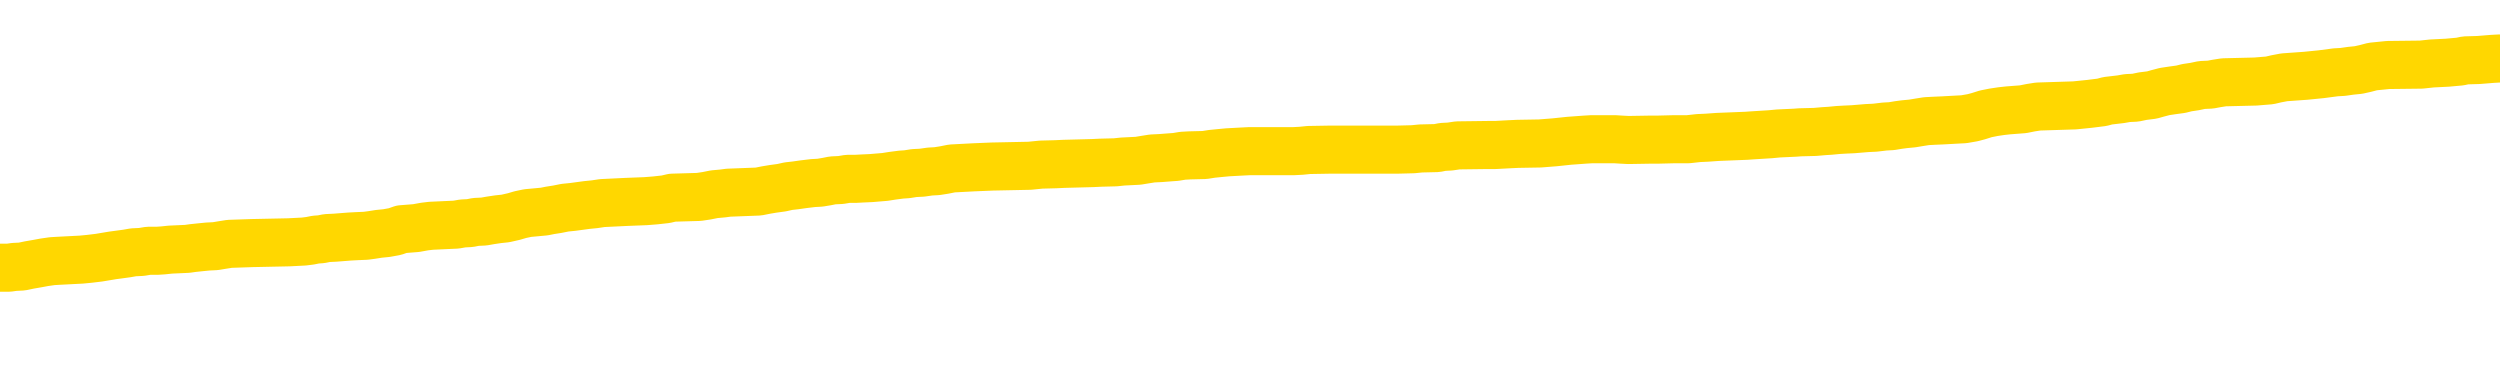 <svg xmlns="http://www.w3.org/2000/svg" version="1.1" viewBox="0 0 6500 1000">
	<path fill="none" stroke="gold" stroke-width="125" stroke-linecap="round" stroke-linejoin="round" d="M0 301800  L-1335631 301800 L-1335447 301799 L-1334957 301796 L-1334663 301795 L-1334352 301792 L-1334118 301791 L-1334064 301788 L-1334005 301785 L-1333852 301784 L-1333811 301781 L-1333679 301780 L-1333386 301778 L-1332846 301778 L-1332235 301777 L-1332187 301777 L-1331547 301776 L-1331514 301776 L-1330988 301776 L-1330856 301774 L-1330466 301772 L-1330137 301769 L-1330020 301766 L-1329809 301763 L-1329092 301763 L-1328522 301762 L-1328415 301762 L-1328240 301761 L-1328019 301758 L-1327618 301757 L-1327592 301754 L-1326664 301751 L-1326576 301748 L-1326494 301746 L-1326424 301743 L-1326127 301742 L-1325975 301739 L-1324085 301740 L-1323984 301740 L-1323722 301740 L-1323428 301742 L-1323286 301739 L-1323038 301739 L-1323002 301738 L-1322844 301736 L-1322380 301733 L-1322127 301732 L-1321915 301729 L-1321664 301728 L-1321315 301727 L-1320387 301724 L-1320294 301721 L-1319883 301720 L-1318712 301717 L-1317523 301716 L-1317431 301713 L-1317403 301710 L-1317137 301708 L-1316838 301705 L-1316709 301702 L-1316672 301699 L-1315857 301699 L-1315473 301701 L-1314413 301702 L-1314352 301702 L-1314087 301729 L-1313615 301755 L-1313423 301781 L-1313159 301807 L-1312822 301806 L-1312687 301804 L-1312231 301803 L-1311488 301802 L-1311471 301800 L-1311305 301798 L-1311237 301798 L-1310721 301796 L-1309692 301796 L-1309496 301795 L-1309008 301793 L-1308646 301792 L-1308237 301792 L-1307851 301793 L-1306148 301793 L-1306050 301793 L-1305978 301793 L-1305917 301793 L-1305732 301792 L-1305396 301792 L-1304755 301791 L-1304678 301789 L-1304617 301789 L-1304430 301788 L-1304351 301788 L-1304174 301787 L-1304155 301785 L-1303925 301785 L-1303537 301784 L-1302648 301784 L-1302609 301783 L-1302521 301781 L-1302493 301778 L-1301485 301777 L-1301335 301774 L-1301311 301773 L-1301178 301772 L-1301138 301770 L-1299880 301769 L-1299822 301769 L-1299283 301768 L-1299230 301768 L-1299183 301768 L-1298788 301766 L-1298649 301765 L-1298449 301763 L-1298302 301763 L-1298137 301763 L-1297861 301765 L-1297502 301765 L-1296950 301763 L-1296305 301762 L-1296046 301759 L-1295892 301758 L-1295491 301757 L-1295451 301755 L-1295331 301754 L-1295269 301755 L-1295255 301755 L-1295161 301755 L-1294868 301754 L-1294716 301748 L-1294386 301746 L-1294308 301743 L-1294232 301742 L-1294006 301738 L-1293939 301735 L-1293712 301732 L-1293659 301729 L-1293495 301728 L-1292489 301727 L-1292305 301725 L-1291754 301724 L-1291361 301721 L-1290964 301720 L-1290114 301717 L-1290035 301716 L-1289457 301714 L-1289015 301714 L-1288774 301713 L-1288617 301713 L-1288216 301710 L-1288196 301710 L-1287751 301709 L-1287345 301708 L-1287209 301705 L-1287034 301702 L-1286898 301699 L-1286648 301697 L-1285648 301695 L-1285566 301694 L-1285430 301693 L-1285391 301691 L-1284502 301690 L-1284286 301688 L-1283843 301687 L-1283725 301686 L-1283669 301684 L-1282992 301684 L-1282892 301683 L-1282863 301683 L-1281521 301682 L-1281115 301680 L-1281076 301679 L-1280148 301678 L-1280049 301676 L-1279917 301675 L-1279512 301673 L-1279486 301672 L-1279393 301671 L-1279177 301669 L-1278766 301667 L-1277612 301664 L-1277320 301661 L-1277292 301658 L-1276684 301657 L-1276434 301654 L-1276414 301653 L-1275485 301652 L-1275433 301649 L-1275311 301648 L-1275293 301645 L-1275137 301643 L-1274962 301641 L-1274826 301639 L-1274769 301638 L-1274661 301637 L-1274576 301635 L-1274343 301634 L-1274268 301633 L-1273959 301631 L-1273841 301630 L-1273672 301628 L-1273580 301627 L-1273478 301627 L-1273455 301626 L-1273377 301626 L-1273279 301623 L-1272913 301622 L-1272808 301620 L-1272305 301619 L-1271853 301618 L-1271815 301616 L-1271791 301615 L-1271750 301613 L-1271621 301612 L-1271520 301611 L-1271079 301609 L-1270796 301608 L-1270204 301607 L-1270074 301605 L-1269799 301603 L-1269647 301601 L-1269493 301600 L-1269408 301597 L-1269330 301596 L-1269145 301594 L-1269094 301594 L-1269066 301593 L-1268987 301592 L-1268964 301590 L-1268680 301588 L-1268077 301585 L-1267081 301583 L-1266783 301582 L-1266049 301581 L-1265805 301579 L-1265715 301578 L-1265138 301577 L-1264439 301575 L-1263687 301574 L-1263368 301573 L-1262986 301570 L-1262909 301568 L-1262274 301567 L-1262089 301566 L-1262001 301566 L-1261871 301566 L-1261558 301564 L-1261509 301563 L-1261367 301562 L-1261345 301560 L-1260378 301559 L-1259832 301558 L-1259354 301558 L-1259293 301558 L-1258969 301558 L-1258948 301556 L-1258885 301556 L-1258675 301555 L-1258598 301553 L-1258544 301552 L-1258521 301551 L-1258482 301549 L-1258466 301548 L-1257709 301547 L-1257693 301545 L-1256893 301544 L-1256741 301543 L-1255835 301541 L-1255329 301540 L-1255100 301537 L-1255059 301537 L-1254943 301536 L-1254767 301534 L-1254013 301536 L-1253878 301534 L-1253714 301533 L-1253396 301532 L-1253220 301529 L-1252198 301526 L-1252174 301523 L-1251923 301522 L-1251710 301519 L-1251076 301518 L-1250838 301515 L-1250806 301513 L-1250628 301510 L-1250547 301507 L-1250457 301506 L-1250393 301503 L-1249953 301500 L-1249929 301499 L-1249388 301498 L-1249133 301496 L-1248638 301495 L-1247761 301493 L-1247724 301492 L-1247671 301491 L-1247630 301489 L-1247513 301488 L-1247236 301487 L-1247029 301484 L-1246832 301481 L-1246809 301478 L-1246759 301476 L-1246719 301474 L-1246641 301473 L-1246044 301470 L-1245984 301469 L-1245880 301468 L-1245726 301466 L-1245094 301465 L-1244413 301463 L-1244111 301461 L-1243764 301459 L-1243566 301458 L-1243518 301455 L-1243198 301454 L-1242570 301453 L-1242423 301451 L-1242387 301450 L-1242329 301448 L-1242252 301446 L-1242011 301446 L-1241923 301444 L-1241829 301443 L-1241535 301442 L-1241401 301440 L-1241341 301439 L-1241304 301436 L-1241032 301436 L-1240026 301435 L-1239850 301433 L-1239799 301433 L-1239507 301432 L-1239314 301429 L-1238981 301428 L-1238474 301427 L-1237912 301424 L-1237898 301421 L-1237881 301420 L-1237781 301417 L-1237666 301414 L-1237627 301412 L-1237589 301410 L-1237524 301410 L-1237495 301409 L-1237356 301410 L-1237064 301410 L-1237014 301410 L-1236908 301410 L-1236644 301409 L-1236179 301408 L-1236035 301408 L-1235980 301405 L-1235923 301403 L-1235732 301402 L-1235367 301401 L-1235152 301401 L-1234958 301401 L-1234900 301401 L-1234841 301398 L-1234687 301397 L-1234417 301395 L-1233987 301402 L-1233972 301402 L-1233895 301401 L-1233830 301399 L-1233701 301390 L-1233678 301388 L-1233393 301387 L-1233346 301386 L-1233291 301384 L-1232829 301383 L-1232790 301383 L-1232749 301382 L-1232559 301380 L-1232079 301379 L-1231592 301378 L-1231575 301376 L-1231537 301375 L-1231281 301373 L-1231203 301371 L-1230973 301369 L-1230957 301367 L-1230663 301364 L-1230221 301363 L-1229774 301361 L-1229269 301360 L-1229115 301358 L-1228829 301357 L-1228789 301354 L-1228457 301353 L-1228236 301352 L-1227719 301349 L-1227643 301348 L-1227395 301345 L-1227201 301342 L-1227141 301341 L-1226364 301339 L-1226290 301339 L-1226060 301338 L-1226043 301338 L-1225981 301337 L-1225785 301335 L-1225321 301335 L-1225298 301334 L-1225168 301334 L-1223868 301334 L-1223851 301334 L-1223774 301333 L-1223680 301333 L-1223463 301333 L-1223311 301331 L-1223132 301333 L-1223078 301334 L-1222792 301335 L-1222752 301335 L-1222382 301335 L-1221942 301335 L-1221759 301335 L-1221438 301334 L-1221143 301334 L-1220697 301331 L-1220625 301330 L-1220163 301327 L-1219725 301326 L-1219543 301324 L-1218089 301322 L-1217957 301320 L-1217500 301318 L-1217273 301316 L-1216887 301313 L-1216371 301311 L-1215416 301308 L-1214622 301305 L-1213948 301304 L-1213522 301301 L-1213211 301300 L-1212981 301296 L-1212298 301292 L-1212285 301288 L-1212075 301282 L-1212053 301281 L-1211879 301278 L-1210929 301277 L-1210660 301274 L-1209845 301273 L-1209535 301270 L-1209497 301268 L-1209440 301266 L-1208823 301264 L-1208185 301262 L-1206559 301260 L-1205885 301259 L-1205243 301259 L-1205165 301259 L-1205109 301259 L-1205073 301259 L-1205045 301258 L-1204933 301255 L-1204915 301253 L-1204893 301252 L-1204739 301251 L-1204686 301248 L-1204608 301247 L-1204488 301245 L-1204391 301244 L-1204273 301243 L-1204004 301240 L-1203734 301238 L-1203717 301236 L-1203517 301234 L-1203370 301232 L-1203143 301230 L-1203009 301229 L-1202700 301228 L-1202640 301226 L-1202287 301223 L-1201939 301222 L-1201838 301221 L-1201773 301218 L-1201713 301217 L-1201329 301214 L-1200948 301213 L-1200844 301211 L-1200584 301210 L-1200312 301207 L-1200153 301206 L-1200121 301204 L-1200059 301203 L-1199918 301202 L-1199734 301200 L-1199689 301199 L-1199401 301199 L-1199385 301198 L-1199152 301198 L-1199091 301196 L-1199053 301196 L-1198473 301195 L-1198339 301193 L-1198316 301188 L-1198297 301178 L-1198280 301168 L-1198264 301157 L-1198240 301146 L-1198223 301138 L-1198202 301128 L-1198185 301118 L-1198162 301113 L-1198146 301108 L-1198124 301103 L-1198107 301101 L-1198058 301097 L-1197986 301093 L-1197951 301086 L-1197928 301080 L-1197892 301075 L-1197851 301069 L-1197814 301067 L-1197798 301061 L-1197773 301057 L-1197736 301054 L-1197719 301050 L-1197696 301048 L-1197679 301045 L-1197660 301042 L-1197644 301039 L-1197615 301035 L-1197589 301031 L-1197544 301030 L-1197527 301027 L-1197485 301026 L-1197437 301023 L-1197366 301020 L-1197351 301018 L-1197335 301015 L-1197273 301013 L-1197234 301012 L-1197194 301011 L-1197028 301009 L-1196963 301008 L-1196947 301007 L-1196903 301004 L-1196845 301003 L-1196632 301001 L-1196599 301000 L-1196556 300998 L-1196478 300997 L-1195941 300996 L-1195863 300994 L-1195758 300992 L-1195670 300990 L-1195494 300989 L-1195143 300988 L-1194987 300986 L-1194549 300985 L-1194393 300983 L-1194263 300982 L-1193559 300979 L-1193358 300978 L-1192397 300975 L-1191915 300974 L-1191816 300974 L-1191723 300973 L-1191478 300971 L-1191405 300970 L-1190962 300967 L-1190866 300966 L-1190851 300964 L-1190835 300963 L-1190810 300962 L-1190345 300960 L-1190128 300959 L-1189988 300958 L-1189694 300956 L-1189606 300955 L-1189564 300953 L-1189534 300952 L-1189362 300951 L-1189303 300949 L-1189227 300948 L-1189146 300947 L-1189076 300947 L-1188767 300945 L-1188682 300944 L-1188468 300943 L-1188433 300941 L-1187750 300940 L-1187651 300938 L-1187446 300937 L-1187399 300936 L-1187121 300934 L-1187059 300933 L-1187042 300930 L-1186964 300929 L-1186656 300926 L-1186631 300925 L-1186577 300922 L-1186554 300921 L-1186432 300919 L-1186296 300917 L-1186052 300915 L-1185926 300915 L-1185280 300914 L-1185264 300914 L-1185239 300914 L-1185059 300911 L-1184983 300910 L-1184891 300908 L-1184463 300907 L-1184047 300906 L-1183654 300903 L-1183575 300902 L-1183556 300900 L-1183193 300899 L-1182957 300898 L-1182729 300896 L-1182415 300895 L-1182338 300893 L-1182257 300891 L-1182079 300888 L-1182063 300887 L-1181798 300884 L-1181718 300883 L-1181487 300881 L-1181261 300880 L-1180946 300880 L-1180770 300878 L-1180409 300878 L-1180018 300877 L-1179948 300874 L-1179884 300873 L-1179744 300870 L-1179692 300869 L-1179591 300866 L-1179089 300865 L-1178892 300863 L-1178645 300862 L-1178460 300861 L-1178160 300859 L-1178084 300858 L-1177918 300855 L-1177033 300854 L-1177005 300851 L-1176882 300848 L-1176303 300847 L-1176225 300846 L-1175512 300846 L-1175200 300846 L-1174987 300846 L-1174970 300846 L-1174584 300846 L-1174059 300843 L-1173612 300842 L-1173283 300840 L-1173130 300839 L-1172804 300839 L-1172626 300838 L-1172544 300838 L-1172338 300835 L-1172162 300833 L-1171234 300832 L-1170344 300831 L-1170305 300829 L-1170077 300829 L-1169698 300828 L-1168910 300827 L-1168676 300825 L-1168600 300824 L-1168243 300823 L-1167671 300820 L-1167404 300818 L-1167017 300817 L-1166914 300817 L-1166744 300817 L-1166125 300817 L-1165914 300817 L-1165606 300817 L-1165553 300816 L-1165426 300814 L-1165372 300813 L-1165253 300812 L-1164917 300809 L-1163958 300808 L-1163827 300805 L-1163625 300803 L-1162994 300802 L-1162682 300801 L-1162268 300799 L-1162241 300798 L-1162096 300797 L-1161675 300795 L-1160343 300795 L-1160296 300794 L-1160167 300791 L-1160151 300790 L-1159572 300787 L-1159367 300786 L-1159337 300784 L-1159296 300783 L-1159239 300782 L-1159201 300780 L-1159123 300779 L-1158980 300778 L-1158526 300776 L-1158408 300775 L-1158122 300773 L-1157750 300772 L-1157654 300771 L-1157327 300769 L-1156972 300768 L-1156802 300767 L-1156755 300765 L-1156646 300764 L-1156557 300763 L-1156529 300761 L-1156453 300758 L-1156149 300757 L-1156115 300754 L-1156044 300753 L-1155676 300752 L-1155340 300750 L-1155260 300750 L-1155040 300749 L-1154868 300748 L-1154841 300746 L-1154344 300745 L-1153794 300742 L-1152914 300741 L-1152816 300738 L-1152739 300737 L-1152464 300735 L-1152217 300733 L-1152143 300731 L-1152081 300728 L-1151962 300727 L-1151920 300726 L-1151810 300724 L-1151733 300722 L-1151032 300720 L-1150787 300719 L-1150747 300718 L-1150591 300716 L-1149992 300716 L-1149765 300716 L-1149673 300716 L-1149197 300716 L-1148600 300713 L-1148080 300712 L-1148059 300711 L-1147914 300709 L-1147594 300709 L-1147052 300709 L-1146820 300709 L-1146650 300709 L-1146163 300708 L-1145936 300707 L-1145851 300705 L-1145505 300704 L-1145178 300704 L-1144655 300703 L-1144328 300701 L-1143728 300700 L-1143530 300697 L-1143478 300696 L-1143437 300694 L-1143156 300693 L-1142472 300690 L-1142162 300689 L-1142137 300686 L-1141946 300685 L-1141723 300683 L-1141637 300682 L-1140973 300679 L-1140949 300678 L-1140727 300675 L-1140397 300674 L-1140045 300671 L-1139840 300670 L-1139608 300667 L-1139350 300666 L-1139160 300663 L-1139113 300662 L-1138886 300660 L-1138851 300659 L-1138695 300658 L-1138480 300656 L-1138307 300655 L-1138216 300653 L-1137939 300652 L-1137695 300651 L-1137380 300649 L-1136954 300649 L-1136916 300649 L-1136433 300649 L-1136199 300649 L-1135988 300648 L-1135761 300647 L-1135212 300647 L-1134964 300645 L-1134130 300645 L-1134075 300644 L-1134053 300643 L-1133895 300641 L-1133434 300640 L-1133393 300638 L-1133053 300636 L-1132920 300634 L-1132697 300633 L-1132125 300632 L-1131653 300630 L-1131458 300629 L-1131266 300628 L-1131076 300626 L-1130974 300625 L-1130606 300623 L-1130559 300622 L-1130478 300621 L-1129185 300619 L-1129136 300618 L-1128868 300618 L-1128723 300618 L-1128172 300618 L-1128055 300617 L-1127973 300615 L-1127614 300614 L-1127391 300613 L-1127109 300611 L-1126780 300608 L-1126272 300607 L-1126160 300606 L-1126081 300604 L-1125916 300603 L-1125622 300603 L-1125153 300603 L-1124957 300604 L-1124906 300604 L-1124256 300603 L-1124135 300602 L-1123681 300602 L-1123645 300600 L-1123176 300599 L-1123066 300598 L-1123049 300596 L-1122833 300596 L-1122652 300595 L-1122121 300595 L-1121091 300595 L-1120892 300593 L-1120434 300592 L-1119485 300589 L-1119386 300588 L-1119033 300585 L-1118972 300584 L-1118957 300583 L-1118922 300581 L-1118553 300580 L-1118433 300578 L-1118191 300577 L-1118027 300576 L-1117840 300574 L-1117719 300573 L-1116648 300570 L-1115790 300569 L-1115578 300566 L-1115480 300565 L-1115306 300562 L-1114973 300561 L-1114901 300559 L-1114844 300558 L-1114668 300558 L-1114279 300557 L-1114044 300555 L-1113933 300554 L-1113816 300553 L-1112835 300551 L-1112809 300550 L-1112215 300547 L-1112183 300547 L-1112034 300546 L-1111750 300544 L-1110838 300544 L-1109892 300544 L-1109739 300543 L-1109636 300543 L-1109505 300542 L-1109361 300540 L-1109335 300539 L-1109221 300538 L-1109002 300536 L-1108321 300535 L-1108192 300533 L-1107889 300532 L-1107649 300529 L-1107316 300528 L-1106677 300527 L-1106335 300524 L-1106273 300523 L-1106117 300523 L-1105196 300523 L-1104725 300523 L-1104682 300523 L-1104669 300521 L-1104628 300520 L-1104606 300518 L-1104579 300517 L-1104435 300516 L-1104012 300514 L-1103677 300514 L-1103486 300513 L-1103057 300513 L-1102869 300512 L-1102480 300509 L-1101946 300508 L-1101574 300506 L-1101552 300506 L-1101302 300505 L-1101184 300503 L-1101108 300502 L-1100972 300501 L-1100933 300499 L-1100853 300498 L-1100459 300497 L-1099963 300495 L-1099851 300493 L-1099678 300491 L-1099370 300490 L-1098922 300488 L-1098599 300487 L-1098457 300484 L-1098030 300482 L-1097876 300479 L-1097821 300476 L-1097007 300475 L-1096987 300473 L-1096616 300472 L-1096559 300472 L-1095430 300471 L-1095362 300471 L-1094803 300469 L-1094609 300468 L-1094472 300467 L-1094239 300465 L-1093892 300464 L-1093857 300461 L-1093822 300460 L-1093754 300457 L-1093405 300456 L-1093233 300454 L-1092748 300453 L-1092732 300452 L-1092406 300450 L-1092249 300449 L-1091108 300446 L-1091084 300445 L-1090892 300442 L-1090698 300441 L-1090448 300439 L-1090431 300438 L-1089411 300437 L-1089113 300435 L-1089037 300434 L-1088901 300431 L-1088726 300430 L-1088149 300427 L-1087933 300426 L-1087870 300424 L-1087739 300423 L-1087702 300420 L-1087179 300419 L-1087041 300956 L-1087026 300956 L-1087004 300956 L-1086983 300956 L-1086756 300418 L-1085980 300418 L-1085939 300418 L-1085571 300418 L-1085493 300416 L-1085440 300415 L-1084767 300413 L-1084025 300412 L-1083600 300412 L-1083152 300411 L-1082091 300409 L-1081779 300407 L-1081369 300407 L-1081297 300405 L-1080773 300405 L-1080678 300405 L-1080660 300405 L-1080216 300404 L-1080030 300401 L-1079250 300398 L-1078577 300397 L-1078165 300393 L-1077933 300390 L-1077793 300389 L-1077711 300386 L-1077691 300385 L-1077615 300385 L-1077487 300383 L-1077170 300385 L-1076946 300385 L-1076621 300383 L-1076558 300383 L-1076188 300383 L-1076155 300383 L-1075947 300383 L-1075279 300383 L-1075202 300383 L-1075044 300381 L-1074933 300381 L-1074607 300379 L-1074452 300378 L-1074111 300378 L-1074054 300375 L-1073716 300373 L-1073512 300371 L-1073459 300368 L-1072083 300367 L-1071953 300366 L-1071520 300364 L-1071199 300363 L-1070372 300360 L-1070248 300359 L-1069517 300356 L-1069361 300353 L-1069321 300352 L-1069267 300351 L-1069244 300349 L-1069130 300348 L-1068833 300347 L-1068544 300345 L-1068489 300344 L-1068369 300343 L-1068338 300341 L-1068239 300340 L-1067795 300340 L-1067643 300338 L-1066808 300338 L-1066266 300337 L-1065931 300337 L-1065915 300336 L-1065840 300334 L-1065724 300333 L-1065529 300332 L-1065265 300330 L-1064430 300329 L-1064334 300328 L-1063812 300326 L-1063771 300325 L-1063671 300323 L-1062843 300323 L-1062708 300322 L-1062369 300322 L-1061815 300321 L-1061435 300319 L-1061273 300318 L-1060963 300317 L-1060150 300315 L-1059844 300314 L-1059575 300314 L-1059254 300314 L-1058933 300315 L-1058658 300315 L-1057829 300313 L-1057734 300311 L-1057641 300307 L-1057537 300303 L-1057150 300299 L-1056670 300296 L-1056653 300295 L-1056535 300293 L-1056167 300291 L-1056072 300289 L-1055238 300287 L-1055161 300285 L-1054862 300284 L-1054771 300283 L-1054364 300280 L-1054253 300277 L-1053554 300276 L-1053081 300274 L-1053021 300273 L-1052802 300270 L-1052528 300269 L-1052415 300268 L-1051388 300266 L-1051002 300265 L-1050981 300263 L-1050649 300262 L-1050404 300261 L-1049971 300259 L-1049861 300258 L-1049743 300257 L-1049291 300254 L-1048701 300253 L-1048364 300251 L-1046471 300250 L-1046358 300247 L-1046146 300246 L-1044828 300244 L-1044721 299938 L-1044655 299635 L-1044619 299355 L-1044557 299355 L-1044058 299659 L-1043383 299959 L-1043361 300236 L-1043090 300233 L-1042122 300233 L-1041433 300232 L-1041271 300231 L-1040730 300229 L-1040640 300228 L-1039621 300227 L-1038673 300224 L-1038308 300225 L-1038205 300227 L-1037617 300227 L-1037557 300227 L-1037457 300225 L-1037017 300223 L-1036909 300221 L-1036467 300220 L-1035468 300216 L-1035211 300212 L-1035108 300208 L-1034978 300205 L-1034612 300202 L-1034031 300199 L-1034000 300198 L-1033684 300197 L-1031701 300195 L-1031586 300194 L-1031518 300194 L-1031159 300193 L-1029541 300191 L-1029363 300191 L-1029219 300191 L-1028396 300193 L-1028343 300194 L-1028289 300194 L-1027855 300194 L-1026874 300195 L-1026801 300195 L-1025716 300194 L-1025503 300194 L-1024787 300191 L-1024398 300190 L-1024179 300187 L-1023860 300184 L-1023366 300182 L-1023238 300180 L-1023010 300178 L-1022777 300175 L-1022718 300173 L-1022428 300172 L-1022156 300169 L-1021126 300168 L-1019461 300167 L-1019042 300165 L-1018905 300164 L-1018749 300164 L-1018444 300163 L-1018215 300160 L-1018057 300158 L-1017898 300156 L-1017729 300153 L-1017681 300152 L-1017628 300150 L-1017606 300150 L-1017220 300149 L-1016970 300149 L-1016700 300149 L-1016539 300149 L-1016449 300149 L-1014791 300149 L-1014625 300150 L-1014246 300149 L-1013786 300149 L-1013176 300146 L-1012083 300145 L-1011652 300143 L-1011620 300142 L-1011558 300141 L-1011541 300139 L-1009837 300138 L-1009795 300137 L-1009328 300135 L-1009142 300134 L-1009109 300131 L-1008514 300130 L-1008464 300128 L-1008142 300127 L-1008091 300126 L-1007880 300124 L-1007862 300123 L-1007596 300120 L-1007543 300119 L-1007074 300118 L-1006564 300115 L-1006486 300115 L-1006191 300113 L-1006175 300112 L-1006136 300111 L-1006065 300109 L-1005908 300108 L-1004962 300108 L-1004905 300108 L-1004384 300108 L-1004192 300107 L-1004091 300107 L-1003865 300105 L-1003355 300105 L-1002967 300142 L-1002898 300142 L-1002549 300141 L-1002193 300139 L-1001064 300100 L-1001012 300097 L-1000786 300096 L-1000752 300094 L-1000627 300092 L-1000529 300092 L-1000264 300092 L-999524 300093 L-998945 300093 L-998652 300093 L-997946 300093 L-997767 300092 L-997744 300092 L-997108 300090 L-996797 300089 L-996400 300089 L-996371 300088 L-996350 300086 L-996196 300085 L-995511 300085 L-995494 300085 L-995154 300085 L-994882 300083 L-994844 300082 L-994788 300079 L-994766 300078 L-994694 300077 L-994362 300075 L-994256 300074 L-994228 300071 L-994029 300070 L-993877 300068 L-993009 300067 L-992446 300064 L-992430 300064 L-992329 300063 L-992227 300064 L-992080 300064 L-992002 300064 L-991964 300063 L-991909 300062 L-991835 300060 L-991690 300059 L-991208 300059 L-990804 300058 L-989938 300059 L-989918 300059 L-989660 300059 L-989583 300059 L-989554 300058 L-989544 300055 L-989527 300053 L-989234 300052 L-989194 300051 L-989122 300049 L-989049 300048 L-988844 300047 L-988684 300043 L-988382 300038 L-988305 300033 L-988288 300029 L-988072 300026 L-987840 300026 L-987731 300028 L-987361 300029 L-987203 300029 L-986971 300029 L-986803 300029 L-986657 300028 L-986525 300026 L-985250 300023 L-984846 300021 L-984785 300019 L-984669 300017 L-984244 300015 L-984228 300013 L-984166 300011 L-983893 300008 L-983780 300007 L-983498 300004 L-983221 300003 L-982796 300000 L-982773 299999 L-982695 299998 L-982570 299996 L-981983 299995 L-981592 299993 L-981256 299992 L-980667 299991 L-980565 299991 L-980394 299989 L-980258 299989 L-979431 299988 L-978245 299987 L-978209 299985 L-978154 299985 L-977933 299984 L-977728 299984 L-977573 299984 L-977317 299983 L-977240 299981 L-976698 299980 L-976661 299978 L-976412 299977 L-976025 299976 L-975199 299974 L-974841 299973 L-974531 299973 L-974273 299972 L-974049 299970 L-973643 299969 L-973526 299968 L-973343 299966 L-973290 299966 L-973101 299965 L-972930 299963 L-972902 299962 L-972621 299961 L-972311 299959 L-972173 299958 L-971863 299957 L-971669 299957 L-971654 299955 L-970934 299955 L-970801 299953 L-970503 299951 L-970413 299950 L-969812 299950 L-969774 299948 L-969695 299947 L-969075 299946 L-968923 299943 L-968883 299942 L-968572 299940 L-968380 299939 L-968187 299936 L-968132 299933 L-967823 299932 L-967771 299931 L-967716 299932 L-967690 299932 L-967566 299932 L-966755 299931 L-966679 299929 L-966138 299928 L-965869 299927 L-965210 299925 L-964302 299924 L-964061 299923 L-963528 299921 L-963311 299920 L-962204 299921 L-962154 299921 L-961378 299921 L-960830 299920 L-960719 299918 L-960566 299916 L-960511 299914 L-960346 299913 L-959968 299912 L-959521 299910 L-959466 299909 L-959312 299908 L-958632 299906 L-958412 299905 L-957894 299903 L-957045 299901 L-957029 299899 L-955238 299898 L-954683 299897 L-954566 299895 L-953560 299894 L-953524 299893 L-953291 299893 L-953199 299893 L-953159 299893 L-952827 299891 L-952475 299890 L-952210 299887 L-951923 299886 L-951612 299883 L-951358 299880 L-951264 299879 L-950774 299878 L-950567 299876 L-950001 299875 L-949887 299876 L-949536 299875 L-949484 299875 L-949444 299875 L-948841 299872 L-948107 299869 L-947526 299867 L-947290 299864 L-946750 299860 L-946597 299857 L-946095 299856 L-945886 299853 L-945863 299853 L-945804 299852 L-944841 299852 L-944664 299850 L-944222 299849 L-944198 299846 L-944043 299845 L-943961 299845 L-943811 299846 L-943164 299846 L-943114 299845 L-941994 299843 L-941010 299842 L-940949 299841 L-940228 299839 L-939363 299838 L-938984 299837 L-938765 299837 L-938006 299835 L-937954 299834 L-937645 299831 L-936793 299831 L-936600 299830 L-936423 299828 L-936199 299828 L-936072 299827 L-935880 299827 L-935648 299826 L-935478 299827 L-935192 299826 L-934912 299826 L-934829 299824 L-934659 299823 L-934642 299820 L-934488 299819 L-934449 299818 L-933674 299816 L-933597 299816 L-933365 299813 L-932938 299812 L-932593 299811 L-932009 299809 L-931741 299809 L-931482 299809 L-931352 299807 L-931336 299805 L-931222 299804 L-931198 299803 L-930964 299801 L-930928 299800 L-929612 299800 L-929556 299798 L-928877 299796 L-928305 299796 L-928179 299796 L-928026 299796 L-927949 299796 L-927637 299793 L-927365 299792 L-927275 299789 L-927174 299789 L-926246 299788 L-926170 299788 L-925806 299788 L-925781 299786 L-925745 299785 L-924969 299782 L-924877 299781 L-924737 299779 L-924335 299778 L-924074 299778 L-923830 299779 L-923616 299778 L-923536 299778 L-923459 299778 L-923383 299778 L-923196 299779 L-923130 299779 L-922880 299779 L-922825 299778 L-922687 299777 L-922608 299774 L-922495 299773 L-922271 299771 L-922107 299770 L-922066 299768 L-921897 299767 L-921526 299766 L-921511 299764 L-921395 299763 L-920674 299762 L-920638 299760 L-920505 299760 L-920157 299759 L-919746 299759 L-919709 299759 L-919631 299758 L-919593 299756 L-919228 299755 L-919024 299753 L-919009 299752 L-918664 299751 L-918315 299751 L-917989 299751 L-917888 299749 L-917735 299749 L-917540 299748 L-917309 299748 L-917216 299748 L-917061 299748 L-916984 299748 L-916943 299747 L-916829 299745 L-916806 299744 L-916555 299744 L-916417 299741 L-915839 299737 L-915011 299734 L-914523 299732 L-914401 299730 L-914363 299729 L-914350 299728 L-914198 299725 L-914097 299722 L-913864 299721 L-913474 299718 L-913169 299717 L-913154 299715 L-912983 299714 L-912744 299711 L-912148 299711 L-911544 299710 L-911505 299710 L-911464 299710 L-911311 299708 L-911258 299707 L-911195 299706 L-911127 299704 L-911073 299702 L-911047 299700 L-911001 299699 L-910906 299696 L-910769 299695 L-910616 299693 L-910484 299692 L-910443 299692 L-910407 299691 L-910345 299689 L-910072 299687 L-909757 299685 L-909716 299683 L-909631 299681 L-909454 299680 L-909217 299678 L-908859 299677 L-908829 299676 L-908260 299674 L-908137 299673 L-907901 299672 L-907878 299672 L-907597 299670 L-907312 299670 L-907056 299670 L-906484 299669 L-906187 299668 L-906111 299666 L-905412 299665 L-905335 299663 L-905300 299662 L-905273 299661 L-905222 299658 L-905028 299657 L-904888 299654 L-904852 299653 L-904812 299651 L-904216 299650 L-903984 299648 L-903700 299658 L-903646 299666 L-903572 299676 L-903494 299684 L-903258 299681 L-903014 299680 L-902878 299678 L-902772 299677 L-902692 299676 L-902305 299673 L-902178 299672 L-902025 299670 L-901988 299669 L-901842 299668 L-901620 299666 L-901446 299665 L-901377 299663 L-900556 299661 L-900540 299661 L-900245 299659 L-899457 299658 L-899147 299658 L-899001 299657 L-898773 299655 L-898572 299653 L-897635 299651 L-897599 299650 L-897576 299648 L-897535 299646 L-897267 299644 L-896670 299643 L-896606 299642 L-896571 299640 L-896554 299639 L-895859 299639 L-895658 299639 L-895626 299639 L-895292 299639 L-895185 299638 L-894560 299635 L-894056 299633 L-894018 299631 L-893576 299631 L-893480 299629 L-893321 299629 L-893008 299629 L-892996 299629 L-892556 299631 L-892074 299632 L-891945 299632 L-891625 299632 L-891556 299631 L-891252 299631 L-891076 299629 L-890883 299628 L-890640 299625 L-890442 299623 L-890417 299620 L-889838 299618 L-889768 299617 L-889359 299616 L-889304 299614 L-889258 299613 L-888894 299612 L-888748 299610 L-888543 299609 L-888446 299609 L-888291 299608 L-888230 299606 L-888082 299603 L-887982 299602 L-887425 299602 L-887402 299605 L-887230 299606 L-886688 299608 L-886628 299608 L-886574 299605 L-886545 299602 L-886474 299601 L-886457 299598 L-886394 299597 L-886358 299594 L-886203 299593 L-885877 299591 L-885311 299590 L-885297 299588 L-885235 299586 L-885133 299583 L-885087 299583 L-884844 299582 L-884422 299582 L-884267 299582 L-882526 299579 L-881984 299578 L-881041 299576 L-880631 299575 L-880090 299572 L-879894 299571 L-879725 299569 L-879429 299568 L-879315 299567 L-879300 299567 L-879145 299565 L-879005 299564 L-878928 299561 L-878797 299561 L-878449 299561 L-878078 299563 L-877480 299563 L-877304 299563 L-877148 299561 L-876879 299560 L-876727 299560 L-876436 299564 L-876413 299567 L-876330 299569 L-876102 299572 L-875403 299571 L-875276 299569 L-874845 299568 L-874750 299567 L-873546 299567 L-873496 299565 L-873203 299565 L-872800 299564 L-872524 299561 L-872505 299560 L-872387 299558 L-872311 299557 L-872129 299556 L-871649 299554 L-871198 299552 L-870788 299550 L-870757 299549 L-870339 299548 L-870225 299548 L-870107 299548 L-870092 299548 L-869897 299546 L-869876 299543 L-869643 299542 L-869200 299541 L-868881 299538 L-868416 299538 L-868251 299537 L-868096 299535 L-867940 299535 L-867486 299535 L-867167 299535 L-867112 299537 L-866741 299537 L-866704 299538 L-866377 299538 L-866260 299537 L-866162 299535 L-865836 299533 L-865449 299531 L-865188 299530 L-864829 299527 L-864573 299526 L-862403 299524 L-862353 299523 L-862331 299522 L-861919 299522 L-861858 299522 L-861788 299523 L-861557 299523 L-861246 299522 L-860943 299519 L-860899 299518 L-860591 299516 L-860458 299515 L-860241 299513 L-859529 299512 L-859374 299512 L-859235 299511 L-859087 299511 L-859066 299511 L-858871 299509 L-858846 299508 L-858755 299507 L-858733 299505 L-858717 299504 L-858616 299503 L-857688 299501 L-857230 299501 L-856138 299498 L-855715 299498 L-855312 299497 L-855273 299496 L-855019 299494 L-854245 299492 L-854228 299490 L-854204 299489 L-854011 299488 L-853275 299486 L-853005 299485 L-852965 299483 L-852566 299481 L-852541 299479 L-851752 299478 L-851072 299477 L-849701 299475 L-849431 299474 L-849382 299473 L-848845 299470 L-848812 299468 L-848710 299466 L-848386 299464 L-848307 299463 L-848038 299463 L-847125 299462 L-846986 299462 L-846738 299459 L-846192 299459 L-845770 299458 L-845577 299456 L-845562 299456 L-845424 299453 L-845330 299452 L-845203 299451 L-844943 299449 L-844918 299447 L-844826 299445 L-844516 299444 L-844456 299443 L-844339 299443 L-843989 299443 L-843179 299443 L-842947 299440 L-842118 299440 L-841886 299437 L-841670 299436 L-841151 299436 L-840513 299434 L-840097 299433 L-839774 299432 L-839294 299430 L-838868 299430 L-838807 299429 L-838458 299429 L-838418 299428 L-838404 299426 L-838305 299423 L-838259 299423 L-837774 299422 L-836972 299422 L-836638 299422 L-835557 299421 L-835077 299419 L-835054 299418 L-834914 299417 L-834358 299415 L-833661 299414 L-833352 299413 L-833130 299411 L-833026 299410 L-832923 299407 L-832252 299406 L-832158 299404 L-832136 299404 L-832059 299403 L-831881 299403 L-831709 299403 L-831528 299402 L-831515 299400 L-831438 299399 L-831274 299398 L-830759 299396 L-830743 299395 L-830603 299395 L-830240 299393 L-830216 299393 L-830086 299392 L-830061 299391 L-829699 299389 L-829173 299387 L-829080 299385 L-828864 299383 L-828770 299381 L-828746 299380 L-828282 299378 L-828204 299378 L-827803 299377 L-827352 299377 L-826100 299376 L-826062 299374 L-825630 299373 L-825597 299372 L-824878 299370 L-824702 299369 L-824566 299368 L-824260 299366 L-824205 299365 L-824180 299362 L-824164 299359 L-823989 299358 L-823799 299357 L-823292 299357 L-822918 299346 L-822580 299333 L-822541 299323 L-821822 299313 L-821728 299312 L-821690 299310 L-821148 299310 L-821125 299309 L-820722 299308 L-820297 299306 L-820026 299306 L-819846 299305 L-819600 299302 L-819577 299301 L-819520 299298 L-818904 299297 L-818401 299295 L-818014 299295 L-817395 299297 L-817179 299297 L-817024 299298 L-815731 299295 L-815632 299294 L-815190 299291 L-814858 299290 L-814558 299287 L-814316 299286 L-813581 299283 L-813002 299282 L-812172 299280 L-812072 299279 L-811514 299278 L-811376 299276 L-809734 299275 L-809673 299275 L-809580 299275 L-808613 299275 L-808435 299273 L-808148 299273 L-807930 299273 L-807852 299272 L-807581 299272 L-807465 299271 L-807312 299269 L-807002 299268 L-806924 299267 L-806833 299267 L-806755 299265 L-806639 299265 L-806460 299264 L-806368 299263 L-806330 299261 L-805827 299261 L-805608 299260 L-805479 299260 L-805324 299258 L-805269 299257 L-805144 299257 L-804759 299256 L-804251 299254 L-804179 299253 L-803698 299252 L-803621 299250 L-803521 299250 L-803288 299249 L-802823 299249 L-802593 299249 L-802577 299249 L-802345 299249 L-802190 299249 L-802128 299249 L-801935 299248 L-801664 299245 L-800913 299243 L-799960 299243 L-799924 299242 L-799699 299242 L-799259 299242 L-798978 299239 L-798630 299238 L-797561 299237 L-796633 299237 L-796502 299237 L-796455 299237 L-796386 299235 L-796231 299235 L-796154 299233 L-795980 299230 L-795546 299227 L-795342 299226 L-795281 299223 L-794699 299222 L-794545 299219 L-794429 299218 L-794388 299216 L-794219 299215 L-794082 299213 L-793871 299211 L-793794 299209 L-793770 299208 L-793562 299205 L-793152 299204 L-793127 299203 L-792904 299201 L-792759 299200 L-792724 299198 L-792711 299197 L-792688 299196 L-792455 299194 L-792269 299193 L-792052 299192 L-792027 299190 L-791338 299189 L-791234 299188 L-791198 299186 L-791178 299185 L-790984 299183 L-790930 299182 L-790814 299179 L-790732 299179 L-790621 299178 L-790307 299177 L-789847 299175 L-789592 299174 L-789358 299171 L-789228 299170 L-788876 299168 L-788816 299167 L-788664 299166 L-788091 299163 L-788005 299162 L-787852 299159 L-787556 299156 L-787186 299153 L-786883 299151 L-786806 299149 L-786401 299148 L-786233 299148 L-786089 299148 L-785549 299148 L-785488 299148 L-785473 299145 L-785306 299144 L-785101 299143 L-785026 299143 L-784933 299141 L-784523 299140 L-784508 299138 L-784484 299138 L-784291 299137 L-784214 299149 L-784044 299162 L-783982 299173 L-783966 299185 L-783452 299183 L-783230 299182 L-782611 299179 L-782358 299178 L-782164 299177 L-782125 299175 L-782051 299175 L-781986 299175 L-781335 299175 L-781297 299177 L-781122 299177 L-781057 299177 L-780382 299177 L-779993 299174 L-779732 299173 L-779494 299171 L-779416 299168 L-779401 299166 L-779198 299164 L-778828 299162 L-778602 299160 L-777967 299159 L-777947 299159 L-777560 299158 L-777466 299158 L-777408 299156 L-777132 299155 L-776822 299155 L-776745 299153 L-775894 299155 L-775551 299162 L-775114 299170 L-774680 299177 L-774185 299183 L-774036 299182 L-773767 299183 L-772529 299185 L-772473 299188 L-770709 299189 L-770519 299188 L-769509 299186 L-769358 299185 L-768982 299188 L-768661 299190 L-768056 299193 L-767986 299196 L-767809 299194 L-766980 299193 L-766842 299192 L-766455 299190 L-766271 299189 L-766227 299188 L-766107 299186 L-765897 299185 L-765450 299182 L-765101 299181 L-764969 299179 L-764560 299178 L-764210 299178 L-763925 299177 L-763731 299175 L-763577 299175 L-763413 299174 L-763345 299173 L-763245 299173 L-763011 299171 L-762895 299171 L-762842 299170 L-762300 299170 L-761835 299168 L-760653 299168 L-760520 299168 L-760495 299168 L-760443 299168 L-759775 299168 L-758740 299166 L-758547 299164 L-758367 299163 L-758215 299163 L-758175 299162 L-758160 299162 L-758098 299160 L-757773 299159 L-756612 299158 L-756419 299156 L-756242 299155 L-755128 299153 L-754268 299152 L-754162 299152 L-753688 299151 L-753495 299151 L-751174 299149 L-751096 299148 L-750975 299145 L-750941 299144 L-750903 299141 L-750809 299137 L-750593 299134 L-750012 299132 L-749626 299130 L-748853 299129 L-748775 299128 L-748077 299128 L-747536 299128 L-747495 299126 L-747365 299126 L-746901 299125 L-746862 299123 L-746728 299122 L-746359 299121 L-746330 299119 L-746180 299119 L-745779 299118 L-743955 299119 L-743148 299118 L-742429 299118 L-742413 299118 L-742099 299115 L-741537 299114 L-741036 299113 L-740517 299111 L-740496 299110 L-738752 299108 L-738583 299107 L-738387 299106 L-737493 299104 L-736975 299102 L-736764 299100 L-736506 299099 L-735797 299098 L-734846 299096 L-734188 299095 L-734149 299092 L-733862 299091 L-733780 299089 L-733685 299089 L-733553 299088 L-733475 299088 L-732740 299088 L-732403 299087 L-732353 299088 L-732098 299088 L-731812 299087 L-731386 299087 L-730806 299085 L-730547 299085 L-730395 299084 L-730148 299084 L-730110 299084 L-729312 299083 L-729275 299081 L-729098 299081 L-728688 299078 L-728460 299078 L-728383 299078 L-728252 299078 L-728136 299077 L-727788 299076 L-727725 299074 L-727572 299073 L-726831 299072 L-726720 299070 L-726550 299069 L-726511 299068 L-726216 299068 L-725815 299068 L-725638 299068 L-725544 299068 L-725234 299066 L-724433 299065 L-723975 299062 L-723455 299061 L-722966 299059 L-722270 299058 L-721224 299057 L-720955 299057 L-720901 299055 L-720741 299055 L-720489 299055 L-720243 299054 L-720164 299053 L-719950 299050 L-719638 299048 L-719174 299046 L-719160 299044 L-718864 299044 L-718850 299043 L-717859 299042 L-717187 299040 L-716852 299038 L-716236 299038 L-716099 299036 L-715460 299035 L-715330 299033 L-714379 299031 L-714279 299028 L-713720 299027 L-713311 299027 L-712883 299027 L-712792 299025 L-711957 299025 L-711593 299025 L-711554 299027 L-711422 299028 L-711245 299028 L-711028 299028 L-710975 299027 L-710818 299024 L-710565 299023 L-709465 299021 L-709387 299020 L-709168 299018 L-709037 299016 L-709001 299014 L-708807 299013 L-708708 299012 L-708224 299010 L-707940 299009 L-707779 299008 L-707684 299005 L-707413 299003 L-707143 299002 L-707127 298997 L-706989 298993 L-706850 298988 L-706524 298983 L-706215 298980 L-706174 298979 L-706098 298976 L-705983 298975 L-705132 298972 L-704806 298971 L-704475 298969 L-704342 298969 L-704126 298969 L-704109 298969 L-703429 298969 L-703336 298967 L-703312 298965 L-703297 298963 L-703258 298961 L-702846 298958 L-702577 298957 L-702537 298956 L-702168 298956 L-701959 298954 L-700876 298954 L-700859 298953 L-700831 298952 L-700811 298952 L-700434 298949 L-700179 298948 L-699931 298945 L-699791 298942 L-699659 298941 L-699327 298939 L-699235 298938 L-699174 298937 L-698615 298935 L-698554 298934 L-698398 298933 L-698204 298931 L-698012 298930 L-697996 298928 L-697958 298927 L-697919 298926 L-697648 298924 L-697525 298923 L-697493 298922 L-697393 298922 L-697237 298922 L-697096 298922 L-696812 298920 L-696487 298920 L-695791 298919 L-695768 298919 L-695259 298919 L-694413 298919 L-694050 298918 L-693895 298916 L-693291 298916 L-693121 298916 L-693060 298916 L-693005 298915 L-691950 298913 L-691931 298913 L-691025 298913 L-691004 298913 L-690837 298912 L-690595 298912 L-690545 298911 L-690490 298908 L-690352 298907 L-690313 298905 L-689385 298904 L-689329 298904 L-689208 298904 L-689136 298904 L-689020 298904 L-688842 298905 L-687859 298904 L-687720 298904 L-687602 298901 L-687308 298898 L-687060 298897 L-687024 298896 L-686969 298897 L-686947 298897 L-686814 298897 L-686735 298897 L-686598 298896 L-685975 298896 L-685808 298894 L-685344 298894 L-685167 298892 L-685151 298890 L-685091 298889 L-684974 298888 L-684492 298886 L-683796 298885 L-683423 298883 L-683254 298882 L-682288 298881 L-682133 298879 L-681955 298879 L-681863 298878 L-681607 298878 L-681437 298878 L-680790 298877 L-680779 298877 L-680199 298875 L-680060 298875 L-680005 298873 L-679270 298871 L-679231 298870 L-679154 298870 L-678512 298868 L-677737 298868 L-677645 298867 L-677596 298867 L-677581 298866 L-677545 298866 L-677529 298863 L-677466 298862 L-677449 298860 L-677429 298860 L-677275 298859 L-677236 298858 L-677220 298856 L-677181 298855 L-677041 298853 L-676965 298852 L-676600 298851 L-676252 298849 L-675479 298848 L-674876 298847 L-674680 298845 L-674450 298845 L-674312 298844 L-673674 298844 L-673385 298843 L-673363 298843 L-672903 298841 L-672670 298841 L-672615 298840 L-672577 298838 L-672074 298837 L-671524 298836 L-670735 298834 L-669613 298834 L-668718 298833 L-668630 298833 L-668331 298832 L-668259 298830 L-668143 298829 L-666966 298828 L-666618 298826 L-666596 298825 L-666077 298823 L-665930 298822 L-665822 298821 L-665612 298819 L-665458 298818 L-665435 298817 L-665241 298815 L-665164 298814 L-665021 298813 L-664220 298811 L-664074 298810 L-663794 298808 L-663616 298807 L-663307 298806 L-662495 298804 L-661567 298804 L-659975 298803 L-659732 298802 L-659091 298800 L-658895 298799 L-658817 298798 L-658300 298796 L-658068 298796 L-658045 298795 L-657913 298795 L-657574 298793 L-657563 298792 L-657346 298791 L-657309 298789 L-656768 298788 L-656239 298785 L-656171 298784 L-655878 298783 L-655330 298780 L-655295 298778 L-655242 298777 L-655143 298774 L-654911 298774 L-654331 298774 L-654233 298776 L-654159 298776 L-653827 298774 L-653077 298773 L-653038 298772 L-652358 298772 L-652203 298772 L-651877 298770 L-651661 298769 L-651430 298769 L-651133 298768 L-650887 298766 L-650536 298765 L-650483 298763 L-649723 298762 L-649030 298759 L-648680 298757 L-648216 298755 L-647582 298754 L-647173 298753 L-647096 298754 L-646670 298754 L-646027 298753 L-645858 298753 L-645116 298751 L-644929 298750 L-644633 298748 L-644061 298747 L-644036 298746 L-643017 298746 L-642530 298744 L-642437 298744 L-642376 298743 L-642087 298742 L-641802 298740 L-641740 298739 L-641560 298739 L-640849 298738 L-640673 298736 L-640475 298735 L-640323 298733 L-640231 298732 L-640170 298731 L-639628 298731 L-639317 298729 L-639225 298727 L-639148 298724 L-638581 298723 L-638490 298723 L-638235 298720 L-637908 298717 L-637871 298713 L-637716 298709 L-637484 298708 L-637162 298706 L-636030 298705 L-635830 298703 L-635305 298702 L-635060 298702 L-634814 298701 L-634734 298699 L-634715 298697 L-634638 298695 L-634582 298693 L-634505 298691 L-634466 298690 L-634287 298687 L-634250 298686 L-634019 298684 L-632781 298683 L-632454 298682 L-632415 298679 L-631633 298678 L-631486 298676 L-630495 298675 L-630288 298675 L-629862 298675 L-629735 298675 L-629330 298676 L-629243 298675 L-628586 298673 L-627878 298672 L-627270 298671 L-627077 298669 L-626844 298667 L-626225 298665 L-625930 298663 L-625490 298661 L-625335 298660 L-625180 298658 L-624424 298656 L-624074 298654 L-623672 298654 L-623633 298653 L-622627 298653 L-622307 298653 L-622061 298652 L-621361 298649 L-621287 298648 L-620975 298646 L-619895 298645 L-619703 298643 L-619470 298643 L-619275 298642 L-618775 298641 L-618021 298641 L-617907 298641 L-617707 298641 L-617666 298639 L-617573 298638 L-617260 298637 L-617172 298635 L-617056 298634 L-616738 298634 L-616669 298633 L-616644 298631 L-616282 298630 L-616243 298628 L-616027 298627 L-615524 298628 L-614921 298630 L-614710 298633 L-614557 298634 L-614519 298634 L-614475 298631 L-614440 298630 L-614307 298628 L-613898 298627 L-613527 298626 L-613474 298624 L-613458 298623 L-613379 298622 L-612969 298620 L-612815 298619 L-612800 298616 L-612760 298615 L-612582 298612 L-612506 298611 L-612274 298609 L-611484 298608 L-611407 298608 L-610672 298605 L-610516 298604 L-610277 298601 L-610215 298598 L-610130 298597 L-610107 298594 L-609989 298592 L-609975 298589 L-609913 298586 L-609876 298585 L-609781 298583 L-609759 298583 L-609643 298582 L-609410 298581 L-609240 298578 L-608420 298578 L-608019 298577 L-607863 298577 L-607359 298577 L-607244 298577 L-606648 298577 L-606274 298575 L-606222 298575 L-606028 298574 L-605331 298574 L-605293 298573 L-605149 298573 L-604923 298571 L-604662 298570 L-604288 298568 L-603862 298567 L-603733 298566 L-603713 298563 L-603220 298563 L-602523 298562 L-602292 298563 L-602138 298563 L-601169 298563 L-600945 298564 L-600667 298564 L-600651 298563 L-600125 298562 L-599596 298560 L-599448 298559 L-599428 298558 L-598887 298556 L-598577 298555 L-598459 298552 L-598268 298549 L-598131 298547 L-597804 298545 L-597687 298544 L-597378 298544 L-596952 298543 L-596896 298543 L-596663 298544 L-596566 298544 L-596433 298544 L-596137 298544 L-596023 298543 L-595659 298541 L-595346 298541 L-594863 298540 L-594693 298538 L-594445 298537 L-594229 298536 L-593703 298534 L-593516 298532 L-593161 298530 L-592526 298529 L-592371 298526 L-591630 298525 L-591211 298523 L-591031 298522 L-590954 298522 L-590823 298521 L-590530 298519 L-590489 298518 L-590259 298518 L-590066 298517 L-589811 298517 L-589385 298515 L-589276 298514 L-588657 298514 L-588476 298514 L-587264 298514 L-586617 298515 L-586466 298515 L-586429 298515 L-586297 298515 L-586196 298514 L-586180 298513 L-586098 298511 L-585887 298510 L-585770 298508 L-585407 298507 L-585035 298506 L-584339 298504 L-583936 298503 L-583831 298502 L-583813 298500 L-582869 298499 L-582674 298496 L-582522 298495 L-582466 298492 L-581710 298492 L-581693 298495 L-581204 298496 L-581073 298499 L-580880 298499 L-579990 298498 L-579951 298496 L-579913 298495 L-579836 298493 L-579797 298493 L-579720 298492 L-579636 298491 L-579371 298489 L-579139 298488 L-579077 298487 L-578596 298485 L-578260 298485 L-578149 298484 L-577955 298483 L-577779 298481 L-577720 298481 L-577683 298480 L-577414 298478 L-576716 298476 L-576663 298473 L-576369 298470 L-575967 298468 L-575402 298466 L-574529 298465 L-574225 298463 L-574187 298462 L-574064 298461 L-573465 298459 L-573336 298458 L-573136 298457 L-573098 298455 L-572484 298454 L-572306 298453 L-572291 298450 L-572073 298448 L-571995 298446 L-571687 298446 L-571556 298444 L-571324 298444 L-570989 298444 L-570898 298443 L-570797 298442 L-570759 298440 L-570216 298440 L-570024 298439 L-569483 298438 L-569057 298436 L-568925 298436 L-568863 298436 L-568632 298436 L-568616 298436 L-568127 298438 L-568047 298438 L-568029 298438 L-566636 298439 L-566501 298439 L-566387 298438 L-565752 298436 L-565613 298435 L-565495 298433 L-565341 298431 L-565304 298429 L-565226 298428 L-565172 298429 L-564180 298429 L-564143 298428 L-564010 298428 L-563950 298425 L-563851 298424 L-563560 298423 L-563547 298421 L-563237 298421 L-563137 298423 L-562672 298421 L-562618 298566 L-562476 298709 L-562348 298853 L-562116 298998 L-561547 298997 L-561458 298995 L-561435 298995 L-561148 298994 L-560465 298993 L-560388 298991 L-560352 298990 L-560336 298988 L-560136 298987 L-559716 298984 L-559445 298984 L-558572 298983 L-558279 298983 L-558168 298983 L-557434 298982 L-557307 298980 L-556947 298979 L-556695 298979 L-555823 298978 L-555654 298978 L-555593 298976 L-555538 298975 L-555190 298973 L-555167 298972 L-554958 298971 L-554817 298969 L-554687 298968 L-554564 298967 L-554441 298965 L-554204 298964 L-553913 298963 L-553254 298961 L-553232 298960 L-553077 298958 L-552960 298957 L-551996 298956 L-551940 298954 L-551707 298953 L-551685 298952 L-551359 298950 L-551243 298950 L-551204 298949 L-550702 298949 L-550403 298948 L-550291 298946 L-549749 298945 L-548690 298943 L-548064 298942 L-547892 298941 L-547644 298939 L-547388 298938 L-547257 298937 L-547236 298935 L-546568 298934 L-545672 298933 L-545626 298931 L-545556 298930 L-545440 298930 L-545219 298928 L-545029 298928 L-544989 298927 L-544797 298926 L-544138 298926 L-543521 298924 L-543482 298933 L-542886 298941 L-542824 298948 L-541702 298954 L-541647 298954 L-541526 298953 L-541261 298952 L-541197 298952 L-540928 298952 L-540852 298950 L-540636 298950 L-540153 298949 L-539883 298948 L-539752 298948 L-539520 298945 L-539495 298941 L-539480 298935 L-539457 298928 L-539442 298922 L-539418 298915 L-539404 298907 L-539380 298898 L-539365 298890 L-539342 298883 L-539327 298877 L-539304 298870 L-539288 298866 L-539260 298862 L-539242 298856 L-539224 298853 L-539188 298849 L-539148 298847 L-539133 298844 L-539108 298840 L-539056 298837 L-539031 298834 L-538954 298832 L-538917 298830 L-538901 298828 L-538838 298825 L-538823 298822 L-538778 298818 L-538707 298815 L-538668 298814 L-538644 298811 L-538592 298808 L-538566 298807 L-538551 298806 L-538489 298804 L-538452 298803 L-538375 298802 L-538359 298800 L-538332 298798 L-538259 298796 L-538219 298795 L-538066 298792 L-537949 298791 L-537895 298789 L-537813 298788 L-537779 298787 L-537755 298785 L-537601 298784 L-537586 298783 L-537484 298781 L-537174 298780 L-537137 298778 L-536922 298777 L-536811 298777 L-536786 298777 L-536556 298778 L-536324 298778 L-535949 298777 L-535821 298776 L-535781 298774 L-535729 298773 L-535628 298772 L-535591 298770 L-535380 298770 L-535316 298769 L-535203 298769 L-534992 298768 L-534955 298766 L-534582 298765 L-534529 298763 L-534450 298762 L-534428 298761 L-534336 298759 L-534136 298758 L-534098 298758 L-534076 298758 L-533846 298758 L-533826 298757 L-533616 298757 L-533521 298755 L-533484 298754 L-533147 298753 L-533035 298751 L-532995 298750 L-532981 298750 L-532842 298748 L-532827 298748 L-532572 298748 L-531989 298747 L-531913 298746 L-531875 298744 L-531830 298743 L-531782 298742 L-531602 298740 L-531588 298739 L-531488 298738 L-531410 298736 L-531350 298735 L-530984 298732 L-530902 298731 L-530884 298729 L-530831 298728 L-529862 298727 L-529731 298725 L-529709 298724 L-529489 298723 L-529420 298721 L-529398 298720 L-529151 298718 L-528895 298717 L-528764 298716 L-528725 298714 L-528703 298712 L-528648 298709 L-528560 298708 L-528499 298705 L-528274 298703 L-528144 298702 L-528045 298701 L-527990 298699 L-527797 298698 L-527719 298697 L-527386 298695 L-527255 298694 L-527077 298693 L-527062 298691 L-527036 298690 L-526767 298690 L-525566 298688 L-525530 298688 L-525413 298687 L-525180 298686 L-524989 298684 L-524950 298684 L-524894 298683 L-524790 298683 L-524276 298682 L-523982 298680 L-523750 298679 L-523475 298678 L-523458 298676 L-523425 298675 L-523385 298673 L-523347 298672 L-523246 298671 L-523169 298669 L-523076 298668 L-522949 298667 L-522845 298665 L-522666 298665 L-522474 298664 L-521645 298664 L-521529 298663 L-521274 298661 L-521234 298660 L-521135 298658 L-521075 298658 L-520832 298657 L-520809 298657 L-520688 298656 L-520616 298654 L-520577 298653 L-520345 298652 L-520169 298650 L-519648 298649 L-519572 298648 L-519556 298646 L-519144 298646 L-518782 298646 L-518666 298645 L-518643 298645 L-518602 298643 L-518526 298642 L-518472 298641 L-518124 298639 L-518008 298638 L-517830 298638 L-517775 298637 L-517751 298637 L-517638 298635 L-517350 298634 L-517118 298633 L-516902 298631 L-516693 298630 L-516482 298627 L-515656 298626 L-515316 298624 L-514309 298623 L-513946 298622 L-512900 298620 L-512823 298619 L-512376 298618 L-512164 298616 L-511973 298615 L-511678 298613 L-511637 298612 L-511484 298611 L-511430 298608 L-511199 298607 L-510618 298605 L-510424 298604 L-509805 298604 L-509316 298603 L-509264 298601 L-508616 298600 L-508465 298598 L-508296 298597 L-507923 298596 L-507908 298596 L-507809 298594 L-507770 298594 L-507639 298593 L-507206 298593 L-506903 298593 L-506517 298593 L-506377 298592 L-506216 298592 L-505782 298592 L-505743 298590 L-505642 298590 L-505526 298589 L-505348 298589 L-505178 298588 L-505060 298586 L-504699 298583 L-504481 298582 L-504349 298581 L-504209 298581 L-503710 298581 L-503632 298581 L-503398 298579 L-503074 298579 L-502687 298578 L-502664 298577 L-502044 298577 L-501774 298575 L-501541 298575 L-501116 298574 L-500844 298573 L-500703 298571 L-500494 298570 L-500288 298568 L-499737 298567 L-499606 298567 L-499219 298566 L-498949 298566 L-498846 298564 L-498586 298563 L-498384 298562 L-498315 298560 L-498276 298559 L-497709 298558 L-497502 298556 L-497475 298555 L-497246 298553 L-497168 298552 L-496651 298551 L-496613 298549 L-496457 298548 L-496164 298547 L-495892 298545 L-495528 298544 L-495180 298544 L-494808 298543 L-494688 298543 L-494616 298541 L-494136 298540 L-494074 298538 L-493739 298537 L-493608 298536 L-493530 298534 L-493401 298533 L-492937 298533 L-492643 298532 L-492566 298532 L-492255 298530 L-491947 298529 L-491883 298528 L-491854 298526 L-491079 298525 L-490974 298522 L-490886 298521 L-490863 298519 L-490709 298518 L-490488 298517 L-490321 298515 L-489934 298514 L-489879 298513 L-489816 298513 L-489198 298511 L-489081 298510 L-488758 298508 L-488233 298507 L-487882 298506 L-487806 298504 L-487187 298503 L-486776 298502 L-486475 298500 L-486164 298499 L-486026 298498 L-485402 298498 L-485020 298496 L-483897 298496 L-482836 298495 L-482774 298493 L-482413 298492 L-482312 298492 L-482296 298491 L-481922 298491 L-480917 298488 L-480530 298487 L-480323 298484 L-480234 298483 L-479858 298481 L-479566 298480 L-479254 298478 L-478465 298477 L-478378 298476 L-478325 298474 L-478287 298473 L-477769 298472 L-477654 298470 L-477445 298469 L-477306 298468 L-476702 298466 L-475873 298465 L-475590 298463 L-475408 298463 L-474906 298462 L-474701 298462 L-474147 298462 L-473642 298461 L-473451 298459 L-473412 298458 L-472783 298457 L-472330 298455 L-471916 298454 L-471307 298453 L-470187 298453 L-469773 298451 L-469449 298451 L-469234 298450 L-468807 298448 L-468667 298447 L-468576 298446 L-468345 298444 L-467758 298444 L-466950 298443 L-465751 298443 L-465637 298443 L-465505 298442 L-465417 298440 L-465375 298442 L-465355 298443 L-465344 298446 L-465249 298448 L-464486 298448 L-463780 298448 L-463740 298447 L-463454 298446 L-462913 298444 L-462851 298443 L-462811 298442 L-462797 298440 L-462540 298439 L-462216 298438 L-462076 298436 L-461806 298435 L-461767 298433 L-461659 298432 L-461258 298431 L-461148 298429 L-461071 298428 L-460774 298427 L-460731 298425 L-460513 298425 L-460329 298425 L-460219 298425 L-460205 298424 L-460178 298424 L-459754 298423 L-459508 298421 L-459172 298420 L-459137 298418 L-459003 298417 L-458749 298417 L-458594 298416 L-457688 298416 L-457589 298414 L-457394 298412 L-456387 298410 L-455886 298409 L-455808 298408 L-455770 298406 L-455562 298405 L-455443 298403 L-455345 298402 L-455159 298401 L-454993 298399 L-454758 298398 L-454338 298397 L-454323 298395 L-454014 298394 L-452968 298393 L-452751 298391 L-452735 298390 L-452713 298388 L-452504 298387 L-452345 298386 L-452287 298384 L-450842 298383 L-450516 298383 L-450314 298383 L-450115 298383 L-449965 298383 L-449694 298382 L-449254 298380 L-449036 298380 L-448341 298379 L-447839 298378 L-447514 298376 L-447243 298376 L-446522 298375 L-446367 298375 L-445169 298372 L-444780 298371 L-444664 298368 L-444511 298367 L-444357 298365 L-443387 298364 L-443334 298363 L-443087 298361 L-443065 298360 L-442845 298358 L-442407 298356 L-442267 298353 L-442160 298350 L-441958 298349 L-441840 298348 L-441738 298346 L-441724 298346 L-441591 298345 L-441337 298343 L-440719 298342 L-440060 298341 L-439814 298341 L-439621 298339 L-438862 298339 L-438823 298339 L-438745 298338 L-438693 298335 L-438653 298334 L-438615 298333 L-438576 298331 L-438485 298330 L-438441 298328 L-438382 298326 L-438358 298324 L-438243 298323 L-437934 298320 L-437879 298319 L-437857 298318 L-437515 298316 L-437350 298315 L-437314 298312 L-437274 298311 L-437259 298309 L-437027 298308 L-436887 298307 L-436719 298305 L-436269 298305 L-436036 298305 L-435943 298305 L-435923 298307 L-435442 298305 L-435365 298305 L-435238 298304 L-435108 298301 L-434729 298300 L-434488 298297 L-434450 298296 L-434396 298294 L-434258 298292 L-434219 298290 L-434179 298289 L-433949 298288 L-433909 298286 L-433779 298285 L-433600 298283 L-433559 298282 L-433545 298281 L-433381 298279 L-433366 298278 L-433213 298277 L-433198 298275 L-433172 298274 L-433138 298273 L-432916 298270 L-432693 298270 L-432439 298268 L-432307 298270 L-431665 298270 L-431058 298268 L-430038 298268 L-429845 298267 L-429794 298266 L-429669 298264 L-429344 298263 L-428571 298262 L-428514 298260 L-428400 298259 L-427988 298258 L-427663 298256 L-427525 298255 L-427301 298253 L-426775 298252 L-426374 298252 L-426342 298251 L-426056 298251 L-425770 298249 L-425382 298248 L-425166 298247 L-424739 298244 L-424557 298243 L-424221 298241 L-424114 298240 L-423928 298240 L-423811 298238 L-423797 298238 L-423076 298237 L-422906 298236 L-422657 298234 L-422558 298233 L-421915 298232 L-421627 298230 L-421437 298229 L-421162 298228 L-420844 298226 L-420560 298225 L-420446 298222 L-420401 298221 L-420198 298219 L-418590 298218 L-418378 298217 L-417697 298215 L-417614 298214 L-417386 298213 L-417196 298213 L-417057 298211 L-417038 298211 L-416845 298211 L-416615 298211 L-416423 298211 L-415339 298210 L-415143 298210 L-415090 298210 L-414937 298210 L-414829 298210 L-414663 298210 L-414510 298208 L-414395 298207 L-414271 298204 L-413854 298203 L-413596 298200 L-413504 298199 L-413311 298199 L-413249 298198 L-412924 298198 L-412863 298198 L-412806 298196 L-412537 298195 L-412189 298193 L-412010 298192 L-411816 298191 L-411780 298192 L-411067 298192 L-411028 298195 L-410718 298196 L-410421 298198 L-410371 298199 L-410115 298200 L-409844 298202 L-409789 298202 L-408698 298202 L-408668 298200 L-408627 298200 L-408451 298200 L-408258 298199 L-407400 298199 L-406347 298198 L-406286 298196 L-405937 298195 L-405124 298195 L-404311 298195 L-404296 298195 L-403921 298195 L-403752 298195 L-403484 298195 L-403156 298193 L-403034 298192 L-402977 298192 L-402942 298191 L-402865 298191 L-402647 298189 L-402589 298188 L-402273 298187 L-402106 298185 L-401742 298185 L-401549 298185 L-401525 298185 L-401448 298184 L-400967 298184 L-400830 298184 L-400416 298183 L-400117 298183 L-400018 298181 L-400002 298180 L-399973 298178 L-399614 298177 L-399264 298176 L-399126 298174 L-399090 298174 L-398273 298173 L-398067 298172 L-398043 298170 L-397886 298170 L-397796 298169 L-397555 298169 L-397231 298168 L-397139 298168 L-396942 298166 L-396657 298166 L-395901 298165 L-395771 298163 L-395698 298162 L-395085 298161 L-394910 298159 L-394799 298158 L-394699 298157 L-394620 298155 L-394483 298154 L-394329 298154 L-394250 298154 L-394059 298154 L-393385 298154 L-393347 298153 L-393244 298151 L-392301 298150 L-392280 298148 L-391928 298147 L-391463 298146 L-391428 298144 L-390999 298143 L-390947 298143 L-390536 298142 L-390519 298142 L-390423 298142 L-390368 298142 L-390329 298142 L-390034 298140 L-388295 298139 L-386786 298138 L-386278 298136 L-385780 298135 L-385646 298133 L-385556 298132 L-385428 298131 L-385349 298128 L-385044 298127 L-384773 298125 L-384539 298125 L-383340 298124 L-383235 298124 L-383170 298123 L-382328 298121 L-382142 298120 L-381231 298118 L-380362 298116 L-380074 298114 L-379982 298112 L-379433 298110 L-378913 298109 L-377844 298108 L-377576 298106 L-377422 298106 L-377329 298106 L-377199 298108 L-377152 298109 L-376992 298109 L-376126 298109 L-375792 298109 L-375408 298108 L-374656 298106 L-374596 298105 L-374207 298105 L-373885 298105 L-373728 298103 L-372996 298103 L-372934 298103 L-372646 298103 L-372272 298103 L-372091 298103 L-371835 298102 L-371574 298099 L-371421 298098 L-371018 298097 L-369721 298095 L-369605 298094 L-369142 298093 L-367810 298091 L-367385 298090 L-367361 298088 L-367228 298087 L-367053 298086 L-366919 298086 L-366589 298084 L-366202 298083 L-366162 298082 L-366146 298079 L-365755 298078 L-365464 298076 L-365195 298076 L-365021 298076 L-363528 298076 L-363478 298075 L-363400 298076 L-362160 298078 L-362085 298078 L-362058 298080 L-361812 298079 L-361654 298079 L-361596 298078 L-360708 298078 L-360480 298076 L-359956 298076 L-359815 298078 L-359739 298078 L-359043 298079 L-358795 298079 L-358115 298078 L-358097 298078 L-357843 298076 L-357475 298076 L-357340 298075 L-356718 298072 L-356374 298071 L-356327 298069 L-355840 298068 L-355506 298065 L-355289 298065 L-355155 298064 L-354834 298063 L-354769 298063 L-354517 298061 L-354228 298060 L-353918 298058 L-353778 298057 L-353239 298056 L-352963 298054 L-352233 298053 L-352180 298053 L-352073 298053 L-351807 298053 L-351383 298053 L-351118 298052 L-350899 298050 L-350878 298049 L-350647 298048 L-350360 298046 L-350337 298046 L-350322 298045 L-349950 298045 L-349778 298043 L-349702 298041 L-349641 298039 L-349340 298037 L-349099 298034 L-349007 298033 L-348749 298031 L-348697 298030 L-348501 298028 L-348285 298030 L-347862 298030 L-347769 298031 L-347629 298030 L-346764 298028 L-346391 298027 L-346063 298024 L-345910 298023 L-345483 298023 L-344765 298022 L-344571 298022 L-344216 298020 L-344070 298019 L-343563 298016 L-343327 298015 L-342360 298013 L-342350 298012 L-341285 298011 L-341052 298009 L-340650 298008 L-340456 298007 L-340376 298005 L-340280 298004 L-339543 298004 L-339411 298004 L-339021 298004 L-338999 298003 L-338904 298003 L-338768 298001 L-338751 298000 L-338731 297998 L-337046 297997 L-337028 297997 L-336911 297996 L-336827 297996 L-336702 297996 L-336678 297994 L-336394 297993 L-336288 297992 L-336099 297989 L-335829 297988 L-335157 297986 L-334785 297985 L-333933 297985 L-333875 297983 L-333856 297983 L-333623 297983 L-333348 297982 L-333043 297982 L-333003 297979 L-332772 297979 L-332535 297978 L-331922 297977 L-331881 297975 L-331844 297973 L-331322 297971 L-331131 297970 L-331070 297968 L-331028 297967 L-330705 297967 L-330677 297966 L-330663 297966 L-330178 297964 L-330124 297963 L-329986 297962 L-329948 297960 L-329931 297959 L-329836 297958 L-329171 297958 L-328555 297956 L-328285 297956 L-327877 297956 L-327857 297955 L-327841 297955 L-327728 297953 L-327340 297952 L-326874 297952 L-326813 297951 L-326735 297949 L-326720 297948 L-326234 297945 L-326194 297944 L-326049 297944 L-325999 297943 L-325920 297944 L-325288 297943 L-325198 297943 L-324957 297943 L-324840 297941 L-324512 297941 L-323758 297940 L-323741 297940 L-322790 297940 L-322480 297938 L-322055 297937 L-321342 297936 L-321023 297934 L-321008 297933 L-320857 297930 L-320554 297929 L-320476 297928 L-320349 297926 L-319912 297926 L-319851 297926 L-319328 297926 L-319060 297926 L-318922 297925 L-318844 297923 L-318805 297922 L-317994 297922 L-317953 297922 L-317513 297922 L-317435 297922 L-317177 297921 L-316987 297919 L-316358 297918 L-316171 297917 L-316136 297914 L-315980 297913 L-315579 297910 L-315502 297908 L-315321 297907 L-315130 297906 L-314201 297903 L-314051 297902 L-312843 297900 L-312033 297899 L-311630 297898 L-311028 297896 L-310826 297895 L-310757 297893 L-310599 297892 L-310337 297891 L-309964 299113 L-309945 299111 L-309789 299111 L-308591 299111 L-307487 297888 L-306559 297887 L-306445 297885 L-306160 297884 L-306058 297883 L-306034 297883 L-305843 297880 L-305766 297878 L-305570 297878 L-304858 297878 L-304701 297880 L-303644 297880 L-303219 297880 L-302808 297878 L-302522 297876 L-302348 297874 L-302116 297873 L-301862 297872 L-301419 297870 L-300759 297869 L-300583 297868 L-300278 297866 L-299891 297865 L-299871 297863 L-299852 297862 L-299830 297861 L-299697 297859 L-299504 297858 L-297860 297857 L-296564 297855 L-296525 297854 L-296467 297853 L-296366 297851 L-295807 297850 L-294823 297848 L-294280 297846 L-293817 297844 L-293171 297843 L-292622 297842 L-291572 297840 L-290644 297839 L-290296 297838 L-290102 297836 L-289600 297835 L-289154 297835 L-289012 297833 L-288990 297833 L-288419 297833 L-288034 297831 L-287201 297829 L-286852 297828 L-286830 297827 L-286442 297827 L-286020 297825 L-285421 297824 L-285402 297823 L-284896 297823 L-284664 297821 L-284551 297821 L-283932 297818 L-283370 297817 L-283330 297816 L-282771 297814 L-282438 297813 L-282326 297813 L-282287 297812 L-281862 297812 L-281802 297812 L-281727 297810 L-281436 297810 L-281223 297809 L-280739 297806 L-280525 297805 L-279385 297803 L-279326 297802 L-279308 297801 L-278902 297799 L-278263 297798 L-278128 297797 L-278070 297795 L-277528 297794 L-277219 297793 L-276968 297793 L-276892 297791 L-276773 297790 L-276039 297787 L-275594 297786 L-275380 297784 L-274646 297783 L-274471 297782 L-274106 297782 L-273891 297782 L-272653 297782 L-272344 297782 L-272227 297782 L-271974 297780 L-271763 297779 L-271221 297778 L-270989 297776 L-270932 297776 L-270835 297775 L-270505 297775 L-270273 297773 L-268610 297772 L-268260 297771 L-267856 297768 L-267701 297767 L-266908 297765 L-265418 297764 L-265031 297763 L-264992 297761 L-264739 297760 L-264644 297758 L-264451 297757 L-264102 297757 L-263406 297756 L-263155 297756 L-262439 297754 L-261027 297753 L-260795 297752 L-260465 297752 L-259249 297752 L-258897 297753 L-258705 297754 L-258587 297756 L-256152 297756 L-255183 297754 L-254352 297753 L-254043 297752 L-252701 297750 L-252128 297749 L-252012 297748 L-251683 297748 L-251587 297746 L-251179 297746 L-251064 297745 L-250873 297743 L-250117 297742 L-249991 297741 L-249710 297739 L-249207 297738 L-249129 297737 L-247543 297743 L-247485 297750 L-246743 297758 L-246363 297765 L-246034 297764 L-245371 297763 L-245241 297761 L-245201 297761 L-244951 297761 L-244815 297761 L-244622 297760 L-244486 297760 L-244235 297757 L-244022 297757 L-243713 297756 L-243441 297756 L-242939 297756 L-242920 297756 L-242486 297754 L-242260 297753 L-241817 297752 L-241798 297750 L-241295 297749 L-241157 297748 L-241043 297746 L-240811 297745 L-240501 297743 L-240036 297742 L-239959 297741 L-239457 297739 L-239186 297738 L-238848 297737 L-238663 297735 L-237987 297734 L-237968 297734 L-237793 297733 L-237773 297731 L-237155 297730 L-236439 297728 L-235877 297727 L-235682 297727 L-235529 297726 L-235510 297726 L-234987 297723 L-234872 297722 L-234001 297720 L-233979 297719 L-233923 297718 L-233092 297716 L-232782 297715 L-232705 297713 L-232434 297712 L-232371 297712 L-232320 297709 L-232009 297707 L-231392 297704 L-230616 297703 L-229823 297701 L-229784 297700 L-229707 297698 L-229534 297697 L-228657 297696 L-227772 297694 L-227677 297693 L-227558 297692 L-227228 297690 L-227192 297690 L-226960 297689 L-226726 297689 L-226011 297686 L-225509 297685 L-224843 297683 L-224735 297682 L-224581 297681 L-224561 297679 L-224406 297678 L-223991 297677 L-223380 297675 L-223245 297674 L-222337 297673 L-222134 297671 L-221581 297670 L-218932 297668 L-218757 297667 L-218679 297664 L-217808 297663 L-217344 297662 L-216861 297660 L-216823 297658 L-216242 297656 L-216222 297655 L-215120 297653 L-213699 297652 L-213281 297651 L-212973 297649 L-212896 297648 L-212820 297647 L-212663 297645 L-212586 297644 L-212122 297643 L-210884 297641 L-210632 297640 L-210188 297638 L-209566 297637 L-209510 297636 L-209317 297636 L-208852 297634 L-208561 297632 L-208520 297629 L-208484 297626 L-208331 297623 L-208153 297622 L-207015 297619 L-206627 297618 L-206570 297617 L-206396 297615 L-203879 297613 L-202719 297611 L-202082 297610 L-201943 297608 L-201811 297606 L-201423 297604 L-200959 297603 L-200749 297600 L-200683 297599 L-200650 297598 L-199896 297596 L-199314 297595 L-199122 297593 L-198503 297592 L-198457 297591 L-198097 297589 L-197991 297588 L-197806 297587 L-197529 297585 L-196625 297584 L-195620 297583 L-194885 297581 L-194460 297580 L-194299 297578 L-193936 297577 L-193839 297576 L-193396 297574 L-193320 297573 L-192968 297573 L-192719 297570 L-192699 297568 L-192525 297565 L-191577 297561 L-191463 297559 L-190900 297558 L-190450 297557 L-190065 297555 L-189154 297554 L-189099 297553 L-187959 297551 L-187379 297548 L-187204 297547 L-186411 297544 L-186179 297543 L-185793 297542 L-185522 297540 L-185386 297539 L-185271 297538 L-184652 297538 L-184594 297538 L-184379 297538 L-184084 297538 L-183296 297536 L-183156 297536 L-181768 297535 L-181421 297535 L-181034 297533 L-180973 297531 L-180936 297529 L-180879 297528 L-180236 297527 L-179545 297525 L-179293 297525 L-178957 297524 L-178868 297524 L-178347 297523 L-178094 297521 L-177878 297518 L-177495 297517 L-177335 297516 L-176796 297513 L-175984 297512 L-175965 297510 L-175849 297510 L-175705 297509 L-175324 297509 L-175132 297509 L-175076 297508 L-174776 297506 L-174710 297505 L-174514 297503 L-174147 297502 L-174085 297501 L-173782 297499 L-173736 297499 L-173683 297498 L-173045 297498 L-173025 297497 L-172540 297495 L-172058 297497 L-171689 297497 L-171322 297498 L-171188 297498 L-171034 297497 L-170964 297495 L-170316 297495 L-170296 297494 L-170156 297494 L-169671 297493 L-169388 297493 L-169330 297491 L-169272 297491 L-168962 297490 L-168808 297488 L-168324 297488 L-167551 297488 L-166911 297488 L-166813 297487 L-165751 297487 L-165729 297486 L-165265 299132 L-165248 299132 L-165075 299132 L-164562 299132 L-162208 297484 L-161263 297483 L-160544 297482 L-160004 297479 L-159307 297478 L-158990 297476 L-158342 297475 L-157834 297473 L-157800 297472 L-157758 297471 L-157412 297469 L-156717 297468 L-156520 297467 L-156504 297464 L-156388 297463 L-156106 297461 L-155208 297458 L-155162 297457 L-154796 297454 L-154779 297453 L-154724 297452 L-154531 297450 L-154395 297449 L-154320 297448 L-154086 297446 L-153544 297445 L-153504 297443 L-153467 297442 L-153441 297441 L-152806 297438 L-152264 297437 L-151099 297435 L-150739 297434 L-149462 297434 L-149423 297433 L-149385 297433 L-149170 297431 L-148979 297430 L-148902 297428 L-148748 297427 L-148709 297426 L-147620 297424 L-147296 297424 L-147082 297423 L-146821 297423 L-146328 297423 L-146306 297428 L-145889 297434 L-145748 297438 L-145688 297443 L-145611 297443 L-145400 297442 L-144105 297442 L-143829 297441 L-143205 297439 L-141814 297438 L-141741 297437 L-141703 297434 L-141510 297433 L-141120 297431 L-140813 297430 L-140757 297428 L-140441 297428 L-140391 297428 L-140352 297427 L-140307 297426 L-139674 297424 L-138900 297423 L-138461 297422 L-138319 299083 L-138295 299081 L-138279 300742 L-138254 300742 L-137837 299081 L-137633 299080 L-137484 297418 L-137406 297416 L-137352 297415 L-136555 297415 L-136538 297415 L-135675 297415 L-135471 297415 L-135184 297413 L-135068 297412 L-134543 297411 L-134366 297409 L-134062 297408 L-133675 297407 L-133615 297404 L-133559 297403 L-133405 297401 L-132360 297400 L-131798 297400 L-131562 297398 L-131525 297398 L-131256 297398 L-130850 297397 L-129381 297396 L-127640 297394 L-127253 297393 L-127021 297392 L-126922 297390 L-126827 297389 L-126672 297386 L-126109 297386 L-126027 297385 L-125860 297385 L-125318 297386 L-124133 297386 L-124119 297386 L-124059 297386 L-123908 297385 L-123423 297383 L-122776 297382 L-122070 297379 L-121953 297378 L-120986 297377 L-120941 297375 L-120250 297375 L-120194 297374 L-120116 297374 L-120096 297373 L-120075 297371 L-119860 297370 L-119147 297370 L-118757 297368 L-118720 297367 L-118703 297366 L-118645 297364 L-118218 297363 L-118004 297362 L-117929 297359 L-117851 297358 L-117736 297356 L-117671 297356 L-117542 297355 L-117483 297355 L-117408 297352 L-117329 297351 L-116900 297349 L-116175 297348 L-116161 297345 L-115994 297344 L-115778 297341 L-115763 297338 L-115182 297337 L-114910 297336 L-114622 297334 L-114192 297333 L-114039 297332 L-113982 297330 L-113806 297329 L-112410 297328 L-112145 297325 L-111252 297322 L-110726 297321 L-109707 297318 L-109626 297317 L-109162 297315 L-108543 297315 L-108256 297314 L-108003 297314 L-107851 297313 L-107503 297311 L-106786 297310 L-106225 297308 L-105336 297307 L-105027 297307 L-104736 297307 L-103884 297307 L-103863 297307 L-103206 297307 L-102703 297304 L-102492 297303 L-102472 297302 L-102143 297300 L-102084 297300 L-101698 297300 L-100712 297300 L-100151 297300 L-100054 297300 L-99745 297299 L-99668 297299 L-98633 297298 L-98503 297296 L-98446 297295 L-97811 297293 L-97752 297292 L-97676 297291 L-96263 297289 L-96125 297288 L-95992 297287 L-95506 297285 L-95257 297284 L-94966 297283 L-94754 297281 L-94096 297280 L-93528 297277 L-93439 297276 L-93299 297274 L-93225 297273 L-92060 297273 L-92028 297272 L-91598 297272 L-91581 297270 L-91407 297269 L-89879 297268 L-89794 297269 L-88989 297269 L-88796 297269 L-88774 297269 L-87921 297268 L-87727 297266 L-87094 297265 L-86918 297263 L-86799 297262 L-86745 297262 L-86724 297262 L-86668 297262 L-86280 297262 L-85836 297262 L-85757 297261 L-85560 297261 L-85499 297259 L-85236 297258 L-84888 297258 L-84772 297257 L-83623 297257 L-83339 297255 L-82894 297254 L-81691 297253 L-81561 297251 L-81251 297250 L-80822 297248 L-79526 297247 L-79216 298848 L-79200 298848 L-79154 298879 L-79104 298879 L-78176 297276 L-77846 297276 L-77297 297243 L-77170 297242 L-76724 297240 L-75191 297239 L-75022 297238 L-74751 297236 L-74727 297233 L-73822 297232 L-73707 297231 L-73239 297229 L-73217 297228 L-73144 297227 L-72946 297225 L-72794 297224 L-72327 297223 L-71676 297221 L-71190 297220 L-70640 297220 L-69618 297220 L-69312 297220 L-69257 297220 L-68657 297218 L-68227 297217 L-68153 297217 L-68135 297216 L-67914 297216 L-67610 297214 L-67528 297213 L-67224 297213 L-66624 297212 L-66488 297210 L-66218 297209 L-66004 297208 L-65829 297208 L-65620 297208 L-65598 297208 L-65349 297224 L-64900 297240 L-64883 297257 L-64438 297273 L-63230 297273 L-63028 297272 L-62099 297272 L-62038 297270 L-62003 297269 L-60978 297268 L-60861 297268 L-60841 297266 L-60687 297266 L-60668 297266 L-60257 297265 L-60241 297265 L-60203 297263 L-59893 297262 L-59739 297261 L-59534 297261 L-59135 297259 L-58153 297259 L-57628 297259 L-57571 297258 L-57546 297258 L-57224 297257 L-56507 297257 L-55638 297257 L-55599 297257 L-55522 297257 L-55271 297255 L-55251 297254 L-54528 297254 L-54378 297253 L-54265 297253 L-54168 297251 L-53066 297250 L-52311 297248 L-52139 297247 L-51977 297246 L-51902 297244 L-51708 297244 L-50570 297243 L-49885 297243 L-49602 297242 L-48635 297240 L-48616 297239 L-47765 297238 L-47725 297236 L-47582 297235 L-47258 297233 L-47028 297232 L-46990 297231 L-46949 297229 L-46933 297227 L-46797 297225 L-46778 297224 L-46566 297223 L-46507 297221 L-46429 297220 L-46405 297218 L-46330 297217 L-45849 297216 L-45753 297214 L-45677 297213 L-45500 297212 L-45478 297210 L-45423 297209 L-45385 297208 L-45326 297206 L-45171 297205 L-44147 297203 L-43848 297202 L-43721 297201 L-43643 297199 L-42618 297198 L-42561 297197 L-42503 297195 L-42457 297194 L-42443 297193 L-42406 297191 L-42367 297190 L-41188 297188 L-41129 297187 L-40432 297187 L-39813 297186 L-39671 297186 L-39228 297184 L-38962 297183 L-38299 297183 L-38015 297182 L-36545 297182 L-35596 297180 L-35490 297179 L-35424 297179 L-35394 297178 L-35075 297176 L-35054 297176 L-34125 297176 L-33949 297178 L-33217 297179 L-32677 223731 L-32653 150283 L-32627 76834 L-32594 3385 L-32578 3383 L-32557 3381 L-32519 3378 L-32500 3378 L-32477 3381 L-32462 3382 L-32443 3383 L-32423 3383 L-32401 3381 L-32385 3379 L-32365 3378 L-32346 3378 L-32307 3378 L-32267 3375 L-32242 3373 L-32226 3368 L-32208 3366 L-32171 3363 L-32152 3362 L-32133 3360 L-32114 3359 L-32092 3356 L-32075 3355 L-32036 3351 L-32013 3347 L-31998 3345 L-31979 3343 L-31959 3341 L-31939 3340 L-31920 3337 L-31882 3336 L-31824 3334 L-31776 3332 L-31724 3330 L-31698 3328 L-31682 3325 L-31665 3323 L-31649 3322 L-31629 3321 L-31611 3321 L-31591 3318 L-31571 3317 L-31548 3314 L-31533 3310 L-31514 3307 L-31494 3306 L-31473 3303 L-31436 3300 L-31417 3298 L-31396 3295 L-31360 3292 L-31339 3291 L-31313 3289 L-31297 3288 L-31279 3285 L-31262 3278 L-31242 3272 L-31224 3263 L-31204 3258 L-31185 3254 L-31127 3251 L-31107 3247 L-31085 3244 L-31050 3240 L-31030 3236 L-31010 3233 L-30992 3231 L-30973 3229 L-30934 3228 L-30915 3225 L-30896 3223 L-30870 3221 L-30682 3218 L-30662 3216 L-30643 3214 L-30620 3212 L-30586 3209 L-30566 3206 L-30544 3202 L-30527 3198 L-30507 3194 L-30488 3190 L-30468 3187 L-30450 3184 L-30431 3182 L-30410 3179 L-30385 3176 L-30369 3173 L-30334 3171 L-30313 3169 L-30295 3167 L-30276 3165 L-30256 3163 L-30235 3160 L-30199 3157 L-30179 3154 L-30157 3152 L-30141 3149 L-30122 3146 L-30102 3143 L-30082 3142 L-30045 3139 L-29967 3138 L-29942 3135 L-29919 3133 L-29891 3128 L-29868 3126 L-29842 3123 L-29792 3120 L-29772 3119 L-29734 3115 L-29715 3112 L-29693 3111 L-29677 3108 L-29658 3107 L-29637 3105 L-29617 3104 L-29580 3101 L-29560 3100 L-29503 3098 L-29482 3097 L-29456 3097 L-29442 3096 L-29424 3096 L-29386 3094 L-29367 3092 L-29348 3089 L-29328 3086 L-29308 3083 L-29290 3081 L-29271 3077 L-29250 3074 L-29230 3071 L-29193 3068 L-29173 3067 L-29155 3066 L-29116 3064 L-29077 3063 L-29057 3062 L-29038 3060 L-28990 3059 L-28962 3058 L-28923 3055 L-28892 3053 L-28878 3051 L-28805 3048 L-28786 3045 L-28764 3044 L-28748 3043 L-28729 3041 L-28689 3041 L-28612 3038 L-28593 3037 L-28574 3034 L-28553 3033 L-28528 3032 L-28496 3030 L-28477 3030 L-28458 3028 L-28419 3025 L-28379 3021 L-28300 3017 L-28265 3014 L-28225 3011 L-28148 3010 L-28129 3008 L-28083 3007 L-28062 3008 L-28033 3008 L-27994 3006 L-27964 3004 L-27949 3002 L-27935 2999 L-27894 2996 L-27833 2995 L-27819 2992 L-27800 2989 L-27779 2987 L-27703 2983 L-27664 2980 L-27646 2977 L-27599 2976 L-27582 2974 L-27564 2973 L-27548 2972 L-27509 2968 L-27489 2965 L-27471 2961 L-27449 2958 L-27432 2955 L-27393 2953 L-27355 2950 L-27336 2947 L-27316 2943 L-27296 2938 L-27278 2932 L-27259 2927 L-27239 2924 L-27219 2923 L-27155 2921 L-27133 2920 L-27105 2918 L-27081 2914 L-27055 2910 L-27039 2905 L-27022 2899 L-26986 2897 L-26968 2894 L-26948 2893 L-26928 2891 L-26905 2888 L-26890 2887 L-26871 2886 L-26852 2882 L-26830 2876 L-26813 2872 L-26793 2868 L-26774 2865 L-26753 2863 L-26736 2861 L-26717 2858 L-26670 2857 L-26654 2854 L-26636 2852 L-26620 2848 L-26599 2843 L-26581 2839 L-26561 2835 L-26542 2830 L-26504 2828 L-26485 2827 L-26442 2826 L-26427 2824 L-26408 2820 L-26387 2816 L-26349 2813 L-26330 2812 L-26310 2809 L-26272 2808 L-26253 2805 L-26227 2803 L-26176 2801 L-26139 2800 L-26124 2798 L-26078 2797 L-26039 2794 L-26019 2793 L-26000 2790 L-25977 2789 L-25962 2786 L-25943 2783 L-25901 2782 L-25884 2779 L-25846 2775 L-25825 2773 L-25808 2768 L-25767 2764 L-25742 2762 L-25725 2759 L-25691 2756 L-25671 2752 L-25652 2747 L-25632 2740 L-25591 2733 L-25575 2726 L-25498 2722 L-25479 2719 L-25439 2718 L-25420 2715 L-25402 2713 L-25382 2713 L-25363 2711 L-25343 2711 L-25248 2713 L-25223 2711 L-25196 2710 L-25165 2707 L-25149 2704 L-25128 2702 L-25090 2699 L-25071 2696 L-25048 2693 L-25033 2692 L-25014 2691 L-24994 2688 L-24972 2685 L-24956 2683 L-24936 2680 L-24917 2677 L-24896 2674 L-24879 2670 L-24860 2668 L-24839 2666 L-24813 2663 L-24796 2659 L-24778 2655 L-24741 2651 L-24724 2646 L-24703 2642 L-24685 2638 L-24663 2632 L-24627 2629 L-24607 2625 L-24584 2621 L-24570 2618 L-24550 2616 L-24530 2613 L-24492 2610 L-24453 2609 L-24434 2608 L-24414 2605 L-24370 2603 L-24268 2603 L-24252 2602 L-24120 2601 L-24105 2599 L-24086 2594 L-24066 2590 L-24044 2587 L-24007 2583 L-23989 2582 L-23968 2580 L-23910 2578 L-23885 2575 L-23869 2572 L-23851 2568 L-23834 2565 L-23814 2564 L-23795 2563 L-23756 2560 L-23734 2558 L-23699 2557 L-23679 2556 L-23657 2554 L-23602 2554 L-23582 2553 L-23525 2552 L-23486 2550 L-23419 2549 L-23391 2546 L-23368 2543 L-23342 2541 L-23309 2538 L-23292 2537 L-23272 2534 L-23254 2538 L-23234 2541 L-23215 2545 L-23193 2549 L-23176 2548 L-23080 2546 L-23022 2545 L-22982 2543 L-22957 2539 L-22925 2537 L-22887 2534 L-22848 2530 L-22828 2527 L-22790 2524 L-22751 2522 L-22712 2519 L-22693 2518 L-22654 2515 L-22635 2512 L-22616 2511 L-22596 2509 L-22577 2508 L-22557 2507 L-22539 2504 L-22512 2500 L-22462 2496 L-22423 2493 L-22392 2490 L-22377 2488 L-22364 2486 L-22325 2483 L-22306 2481 L-22264 2478 L-22248 2475 L-22229 2473 L-22189 2468 L-22152 2466 L-22112 2463 L-22074 2462 L-22028 2459 L-22014 2458 L-21938 2456 L-21900 2455 L-21879 2455 L-21861 2452 L-21842 2451 L-21745 2448 L-21706 2445 L-21648 2443 L-21629 2440 L-21610 2437 L-21584 2437 L-21562 2436 L-21495 2434 L-21478 2434 L-21463 2433 L-21450 2432 L-21414 2430 L-21357 2429 L-21333 2426 L-21300 2423 L-21280 2421 L-21241 2417 L-21221 2413 L-21203 2408 L-21181 2406 L-21164 2403 L-21146 2402 L-21124 2399 L-21099 2396 L-21048 2395 L-21027 2392 L-20971 2391 L-20951 2388 L-20855 2387 L-20836 2384 L-20797 2383 L-20778 2381 L-20759 2377 L-20720 2376 L-20700 2374 L-20682 2373 L-20633 2372 L-20581 2372 L-20555 2370 L-20538 2368 L-20522 2366 L-20506 2363 L-20468 2361 L-20448 2359 L-20428 2357 L-20371 2354 L-20351 2351 L-20329 2347 L-20313 2344 L-20293 2340 L-20274 2338 L-20217 2333 L-20196 2329 L-20170 2325 L-20135 2320 L-20119 2316 L-20099 2313 L-20081 2310 L-20061 2309 L-20042 2306 L-20020 2303 L-20004 2302 L-19984 2301 L-19964 2299 L-19942 2297 L-19927 2294 L-19908 2291 L-19887 2288 L-19868 2287 L-19830 2286 L-19810 2282 L-19791 2278 L-19726 2272 L-19704 2268 L-19676 2265 L-19637 2261 L-19605 2257 L-19590 2253 L-19557 2250 L-19519 2248 L-19500 2246 L-19477 2243 L-19462 2242 L-19443 2239 L-19423 2235 L-19384 2234 L-19364 2231 L-19325 2230 L-19267 2227 L-19242 2226 L-19207 2223 L-19191 2220 L-19170 2218 L-19152 2215 L-19113 2212 L-19092 2211 L-19075 2208 L-19055 2205 L-19036 2201 L-19013 2198 L-18998 2194 L-18979 2192 L-18902 2190 L-18882 2188 L-18862 2185 L-18843 2182 L-18824 2179 L-18799 2177 L-18724 2174 L-18698 2171 L-18682 2167 L-18665 2166 L-18649 2163 L-18629 2160 L-18611 2158 L-18571 2156 L-18549 2155 L-18533 2153 L-18515 2151 L-18495 2149 L-18473 2147 L-18456 2145 L-18360 2143 L-18339 2140 L-18313 2138 L-18280 2136 L-18262 2133 L-18242 2130 L-18224 2128 L-18204 2126 L-18185 2125 L-18163 2123 L-18147 2121 L-18127 2118 L-18108 2115 L-18085 2113 L-18069 2110 L-18050 2108 L-18010 2106 L-17992 2103 L-17953 2100 L-17896 2099 L-17870 2096 L-17847 2093 L-17820 2091 L-17796 2088 L-17770 2085 L-17737 2084 L-17721 2083 L-17701 2083 L-17682 2083 L-17662 2083 L-17643 2083 L-17605 2080 L-17586 2077 L-17566 2073 L-17544 2070 L-17508 2068 L-17489 2066 L-17468 2063 L-17450 2061 L-17431 2059 L-17410 2057 L-17385 2054 L-17370 2051 L-17351 2048 L-17334 2044 L-17314 2042 L-17295 2038 L-17276 2033 L-17257 2031 L-17199 2027 L-17179 2025 L-17157 2023 L-17063 2020 L-17025 2018 L-17005 2028 L-16986 2038 L-16967 2053 L-16869 2068 L-16842 2072 L-16810 2076 L-16792 2074 L-16693 2073 L-16676 2070 L-16658 2069 L-16638 2066 L-16617 2063 L-16599 2059 L-16580 2055 L-16560 2051 L-16541 2047 L-16503 2044 L-16482 2043 L-16425 2042 L-16406 2046 L-16386 2066 L-16367 2087 L-16348 2106 L-16328 2121 L-16308 2121 L-16250 2121 L-16229 2122 L-16193 2121 L-16173 2119 L-16116 2118 L-16096 2117 L-16057 2121 L-16039 2123 L-16012 2126 L-15962 2129 L-15923 2126 L-15864 2123 L-15844 2121 L-15825 2119 L-15786 2118 L-15748 2117 L-15709 2115 L-15632 2114 L-15612 2113 L-15593 2111 L-15496 2110 L-15477 2110 L-15399 2108 L-15342 2107 L-15284 2104 L-15245 2102 L-15226 2100 L-15206 2098 L-15187 2093 L-15062 2089 L-14980 2085 L-14965 2081 L-14950 2077 L-14914 2074 L-14877 2072 L-14857 2070 L-14834 2068 L-14819 2066 L-14800 2063 L-14741 2061 L-14721 2044 L-14703 2025 L-14682 2006 L-14664 1986 L-14646 1980 L-14624 1978 L-14599 1975 L-14583 1972 L-14564 1969 L-14548 1967 L-14527 1960 L-14510 1953 L-14490 1946 L-14449 1939 L-14413 1935 L-14393 1933 L-14370 1930 L-14336 1926 L-14296 1924 L-14278 1922 L-14239 1919 L-14219 1916 L-14200 1915 L-14181 1913 L-14155 1911 L-14133 1908 L-14081 1904 L-14055 1901 L-14039 1900 L-14022 1897 L-14007 1896 L-13986 1893 L-13968 1892 L-13948 1890 L-13872 1889 L-13851 1888 L-13830 1885 L-13813 1879 L-13793 1875 L-13753 1871 L-13717 1867 L-13695 1864 L-13670 1862 L-13654 1860 L-13635 1858 L-13598 1856 L-13581 1855 L-13561 1852 L-13542 1851 L-13520 1848 L-13504 1844 L-13484 1841 L-13465 1838 L-13441 1837 L-13388 1836 L-13368 1833 L-13349 1832 L-13291 1829 L-13227 1826 L-13205 1822 L-13126 1819 L-13094 1815 L-13057 1813 L-13039 1811 L-13019 1808 L-12977 1807 L-12962 1804 L-12923 1800 L-12901 1796 L-12884 1792 L-12864 1787 L-12825 1783 L-12807 1778 L-12789 1776 L-12767 1772 L-12742 1769 L-12725 1765 L-12707 1761 L-12670 1757 L-12632 1754 L-12613 1750 L-12592 1747 L-12555 1746 L-12513 1743 L-12459 1740 L-12420 1738 L-12402 1735 L-12382 1731 L-12362 1728 L-12298 1725 L-12223 1721 L-12180 1720 L-12165 1717 L-12149 1714 L-12111 1713 L-12091 1712 L-12048 1710 L-12033 1710 L-12014 1709 L-11994 1708 L-11972 1705 L-11956 1702 L-11936 1699 L-11896 1695 L-11860 1691 L-11839 1687 L-11813 1683 L-11796 1680 L-11778 1678 L-11762 1675 L-11741 77278 L-11710 77273 L-11684 77267 L-11662 77262 L-11646 1650 L-11626 1649 L-11607 1646 L-11569 1642 L-11550 1638 L-11530 1634 L-11510 1628 L-11453 1624 L-11433 1620 L-11414 1616 L-11369 1615 L-11347 1612 L-11320 1609 L-11295 1607 L-11268 1604 L-11237 1601 L-11200 1598 L-11182 1597 L-11162 1594 L-11086 1593 L-11065 1592 L-11044 1592 L-11027 1593 L-11007 1593 L-10910 1594 L-10885 1592 L-10868 1590 L-10850 1588 L-10834 1583 L-10795 1581 L-10776 1578 L-10735 1575 L-10699 1574 L-10679 1571 L-10656 1570 L-10641 1567 L-10602 1566 L-10544 1564 L-10505 1562 L-10419 1558 L-10391 1555 L-10368 1551 L-10326 1547 L-10254 1545 L-10234 1544 L-10176 1544 L-10158 1545 L-10137 1543 L-10117 1540 L-10080 1537 L-10040 1534 L-10022 1533 L-9982 1533 L-9957 1532 L-9906 1530 L-9867 1529 L-9808 1526 L-9789 1525 L-9771 1522 L-9730 1521 L-9655 1517 L-9635 1514 L-9616 1508 L-9557 1503 L-9538 1499 L-9512 1495 L-9490 1492 L-9424 1489 L-9394 1488 L-9379 1485 L-9343 1484 L-9306 1481 L-9264 1478 L-9229 1476 L-9209 1473 L-9188 1472 L-9170 1470 L-9152 1469 L-9132 1468 L-9112 1466 L-9093 1465 L-9014 1463 L-8958 1462 L-8938 1459 L-8920 1458 L-8879 1458 L-8861 1458 L-8800 1458 L-8765 1457 L-8745 1454 L-8706 1453 L-8668 1450 L-8648 1447 L-8610 1444 L-8494 1442 L-8463 1440 L-8448 1438 L-8414 1435 L-8396 1433 L-8376 1431 L-8333 1429 L-8299 1427 L-8241 1425 L-8221 1423 L-8181 1423 L-8124 1421 L-8099 1420 L-8082 1417 L-8048 1414 L-8027 1412 L-8009 1409 L-7990 1406 L-7932 1403 L-7913 1401 L-7871 1398 L-7855 1395 L-7816 1391 L-7796 1387 L-7778 1384 L-7739 1382 L-7719 1379 L-7700 1378 L-7681 1375 L-7633 1372 L-7605 1369 L-7580 1368 L-7553 1365 L-7537 1363 L-7522 1360 L-7485 1356 L-7428 1353 L-7390 1349 L-7351 1346 L-7330 1343 L-7313 1341 L-7293 1337 L-7253 1334 L-7236 1331 L-7217 1328 L-7196 1324 L-7170 1322 L-7153 1318 L-7135 1315 L-7119 1311 L-7098 1308 L-7081 1305 L-7061 1303 L-7042 1301 L-7020 1298 L-7004 1296 L-6985 1294 L-6941 1289 L-6927 1285 L-6908 1279 L-6887 1273 L-6867 1267 L-6849 1263 L-6810 1258 L-6727 1255 L-6704 1251 L-6676 1247 L-6638 1244 L-6607 1241 L-6593 1238 L-6557 1237 L-6519 1234 L-6477 1234 L-6462 1233 L-6423 1232 L-6364 1229 L-6346 1226 L-6324 1222 L-6289 1221 L-6267 1219 L-6242 1218 L-6225 1217 L-6191 1214 L-6169 1211 L-6152 1208 L-6133 1204 L-6113 1200 L-6075 1196 L-6055 1192 L-6036 1188 L-6013 1185 L-5998 1184 L-5938 1181 L-5920 1178 L-5902 1176 L-5882 1170 L-5862 1168 L-5824 1163 L-5798 1161 L-5748 1158 L-5710 1157 L-5678 1155 L-5664 1154 L-5649 1153 L-5591 1150 L-5571 1148 L-5533 1146 L-5514 1143 L-5494 1140 L-5456 1138 L-5435 1133 L-5417 1131 L-5395 1127 L-5360 1123 L-5339 1120 L-5313 1117 L-5262 1116 L-5224 1113 L-5203 1109 L-5163 1105 L-5146 1101 L-5126 1097 L-5084 1093 L-5070 1090 L-5050 1087 L-5030 1084 L-5010 1082 L-4992 1080 L-4973 1079 L-4953 1078 L-4847 1075 L-4781 1073 L-4751 1069 L-4721 1067 L-4682 1064 L-4662 1063 L-4605 1060 L-4586 1057 L-4566 1053 L-4544 1049 L-4527 1045 L-4489 1042 L-4468 1038 L-4450 1034 L-4431 1033 L-4410 1030 L-4385 1026 L-4368 1023 L-4350 1019 L-4334 1016 L-4313 1015 L-4295 1013 L-4275 1012 L-4256 1009 L-4235 1008 L-4218 1008 L-4179 1008 L-4157 1008 L-4122 1008 L-4082 1005 L-4063 1004 L-4045 1001 L-4025 997 L-4005 994 L-3986 990 L-3967 986 L-3919 985 L-3891 982 L-3868 979 L-3841 978 L-3809 975 L-3754 973 L-3734 971 L-3715 968 L-3692 967 L-3676 964 L-3658 963 L-3599 962 L-3580 960 L-3560 958 L-3503 956 L-3482 953 L-3406 952 L-3386 949 L-3367 947 L-3348 944 L-3307 940 L-3290 934 L-3271 932 L-3251 928 L-3173 926 L-3154 925 L-3077 922 L-2962 919 L-2922 917 L-2890 915 L-2876 914 L-2863 913 L-2842 911 L-2825 910 L-2786 907 L-2748 906 L-2729 903 L-2709 902 L-2632 899 L-2553 896 L-2528 895 L-2513 893 L-2477 892 L-2458 892 L-2438 891 L-2419 889 L-2361 887 L-2342 885 L-2322 883 L-2300 881 L-2245 878 L-2225 876 L-2129 873 L-2110 870 L-2061 870 L-2033 869 L-1993 869 L-1933 866 L-1913 865 L-1896 862 L-1876 861 L-1857 859 L-1833 857 L-1819 855 L-1800 853 L-1780 850 L-1758 848 L-1721 846 L-1703 844 L-1681 842 L-1646 839 L-1624 838 L-1582 836 L-1564 833 L-1548 831 L-1527 827 L-1509 824 L-1489 821 L-1471 818 L-1449 816 L-1432 813 L-1412 810 L-1369 808 L-1336 805 L-1316 802 L-1295 798 L-1277 795 L-1258 793 L-1239 790 L-1219 788 L-1200 787 L-1181 786 L-1155 786 L-1066 784 L-1035 782 L-1021 779 L-985 776 L-947 773 L-928 772 L-905 769 L-890 768 L-871 765 L-851 764 L-813 761 L-792 758 L-774 761 L-753 763 L-730 763 L-717 763 L-696 758 L-670 754 L-634 750 L-619 746 L-599 742 L-580 742 L-561 742 L-542 742 L-520 741 L-504 737 L-484 734 L-441 730 L-426 728 L-407 726 L-367 723 L-349 722 L-330 718 L-310 715 L-291 712 L-271 709 L-253 708 L-204 705 L-137 704 L-105 703 L-78 701 L-56 700 L-39 698 L-19 697 L0 696 L23 696 L37 694 L57 693 L76 689 L99 685 L115 682 L136 679 L153 678 L211 675 L232 673 L257 670 L275 667 L293 664 L308 662 L330 659 L347 656 L368 655 L386 652 L409 652 L424 651 L443 649 L487 647 L501 645 L520 643 L540 641 L560 640 L578 637 L597 634 L656 632 L751 630 L790 628 L806 626 L821 623 L835 622 L850 619 L871 618 L909 615 L928 614 L951 613 L966 611 L985 608 L1005 606 L1027 602 L1044 596 L1082 593 L1104 589 L1121 587 L1186 584 L1203 581 L1222 580 L1237 577 L1258 576 L1275 573 L1295 570 L1314 568 L1336 563 L1353 558 L1372 554 L1415 550 L1430 547 L1449 544 L1469 540 L1489 538 L1526 533 L1546 531 L1566 528 L1628 525 L1679 523 L1704 521 L1731 518 L1748 514 L1817 512 L1837 509 L1857 505 L1879 503 L1894 501 L1972 498 L1992 494 L2010 491 L2032 488 L2050 484 L2068 482 L2089 479 L2114 476 L2132 475 L2150 472 L2165 469 L2186 468 L2204 465 L2224 465 L2243 464 L2265 463 L2301 460 L2320 457 L2343 454 L2358 453 L2377 450 L2397 449 L2418 446 L2436 445 L2455 442 L2475 438 L2532 435 L2580 433 L2677 431 L2707 428 L2745 427 L2766 426 L2841 424 L2862 423 L2900 422 L2919 420 L2959 418 L2977 415 L2996 412 L3017 411 L3043 409 L3057 408 L3075 405 L3093 404 L3132 403 L3151 400 L3171 398 L3192 396 L3229 394 L3249 393 L3364 393 L3383 392 L3403 390 L3460 389 L3537 389 L3576 389 L3623 389 L3635 389 L3674 388 L3694 386 L3736 385 L3751 382 L3770 381 L3790 378 L3868 377 L3888 377 L3925 375 L3946 374 L4004 373 L4042 370 L4061 368 L4080 366 L4121 363 L4138 362 L4177 362 L4199 362 L4215 363 L4234 364 L4293 363 L4312 363 L4352 362 L4370 362 L4389 362 L4416 359 L4438 358 L4466 356 L4541 353 L4555 352 L4603 349 L4624 347 L4667 345 L4680 344 L4719 343 L4742 341 L4758 340 L4779 338 L4796 337 L4818 336 L4854 333 L4875 332 L4900 329 L4918 328 L4936 325 L4951 323 L4972 321 L4990 318 L5009 315 L5028 314 L5051 313 L5087 311 L5106 310 L5129 306 L5144 302 L5163 296 L5183 292 L5203 289 L5221 287 L5260 284 L5280 280 L5299 277 L5394 274 L5433 270 L5465 266 L5480 262 L5514 258 L5531 255 L5552 254 L5571 250 L5595 247 L5609 243 L5628 238 L5648 235 L5670 232 L5686 228 L5706 225 L5725 221 L5747 220 L5763 217 L5782 214 L5864 212 L5901 209 L5918 205 L5939 201 L5995 197 L6035 193 L6073 188 L6091 187 L6112 184 L6132 182 L6150 178 L6169 173 L6189 171 L6209 169 L6295 168 L6323 165 L6363 163 L6396 160 L6410 157 L6444 156 L6481 153 L6500 152" />
</svg>
